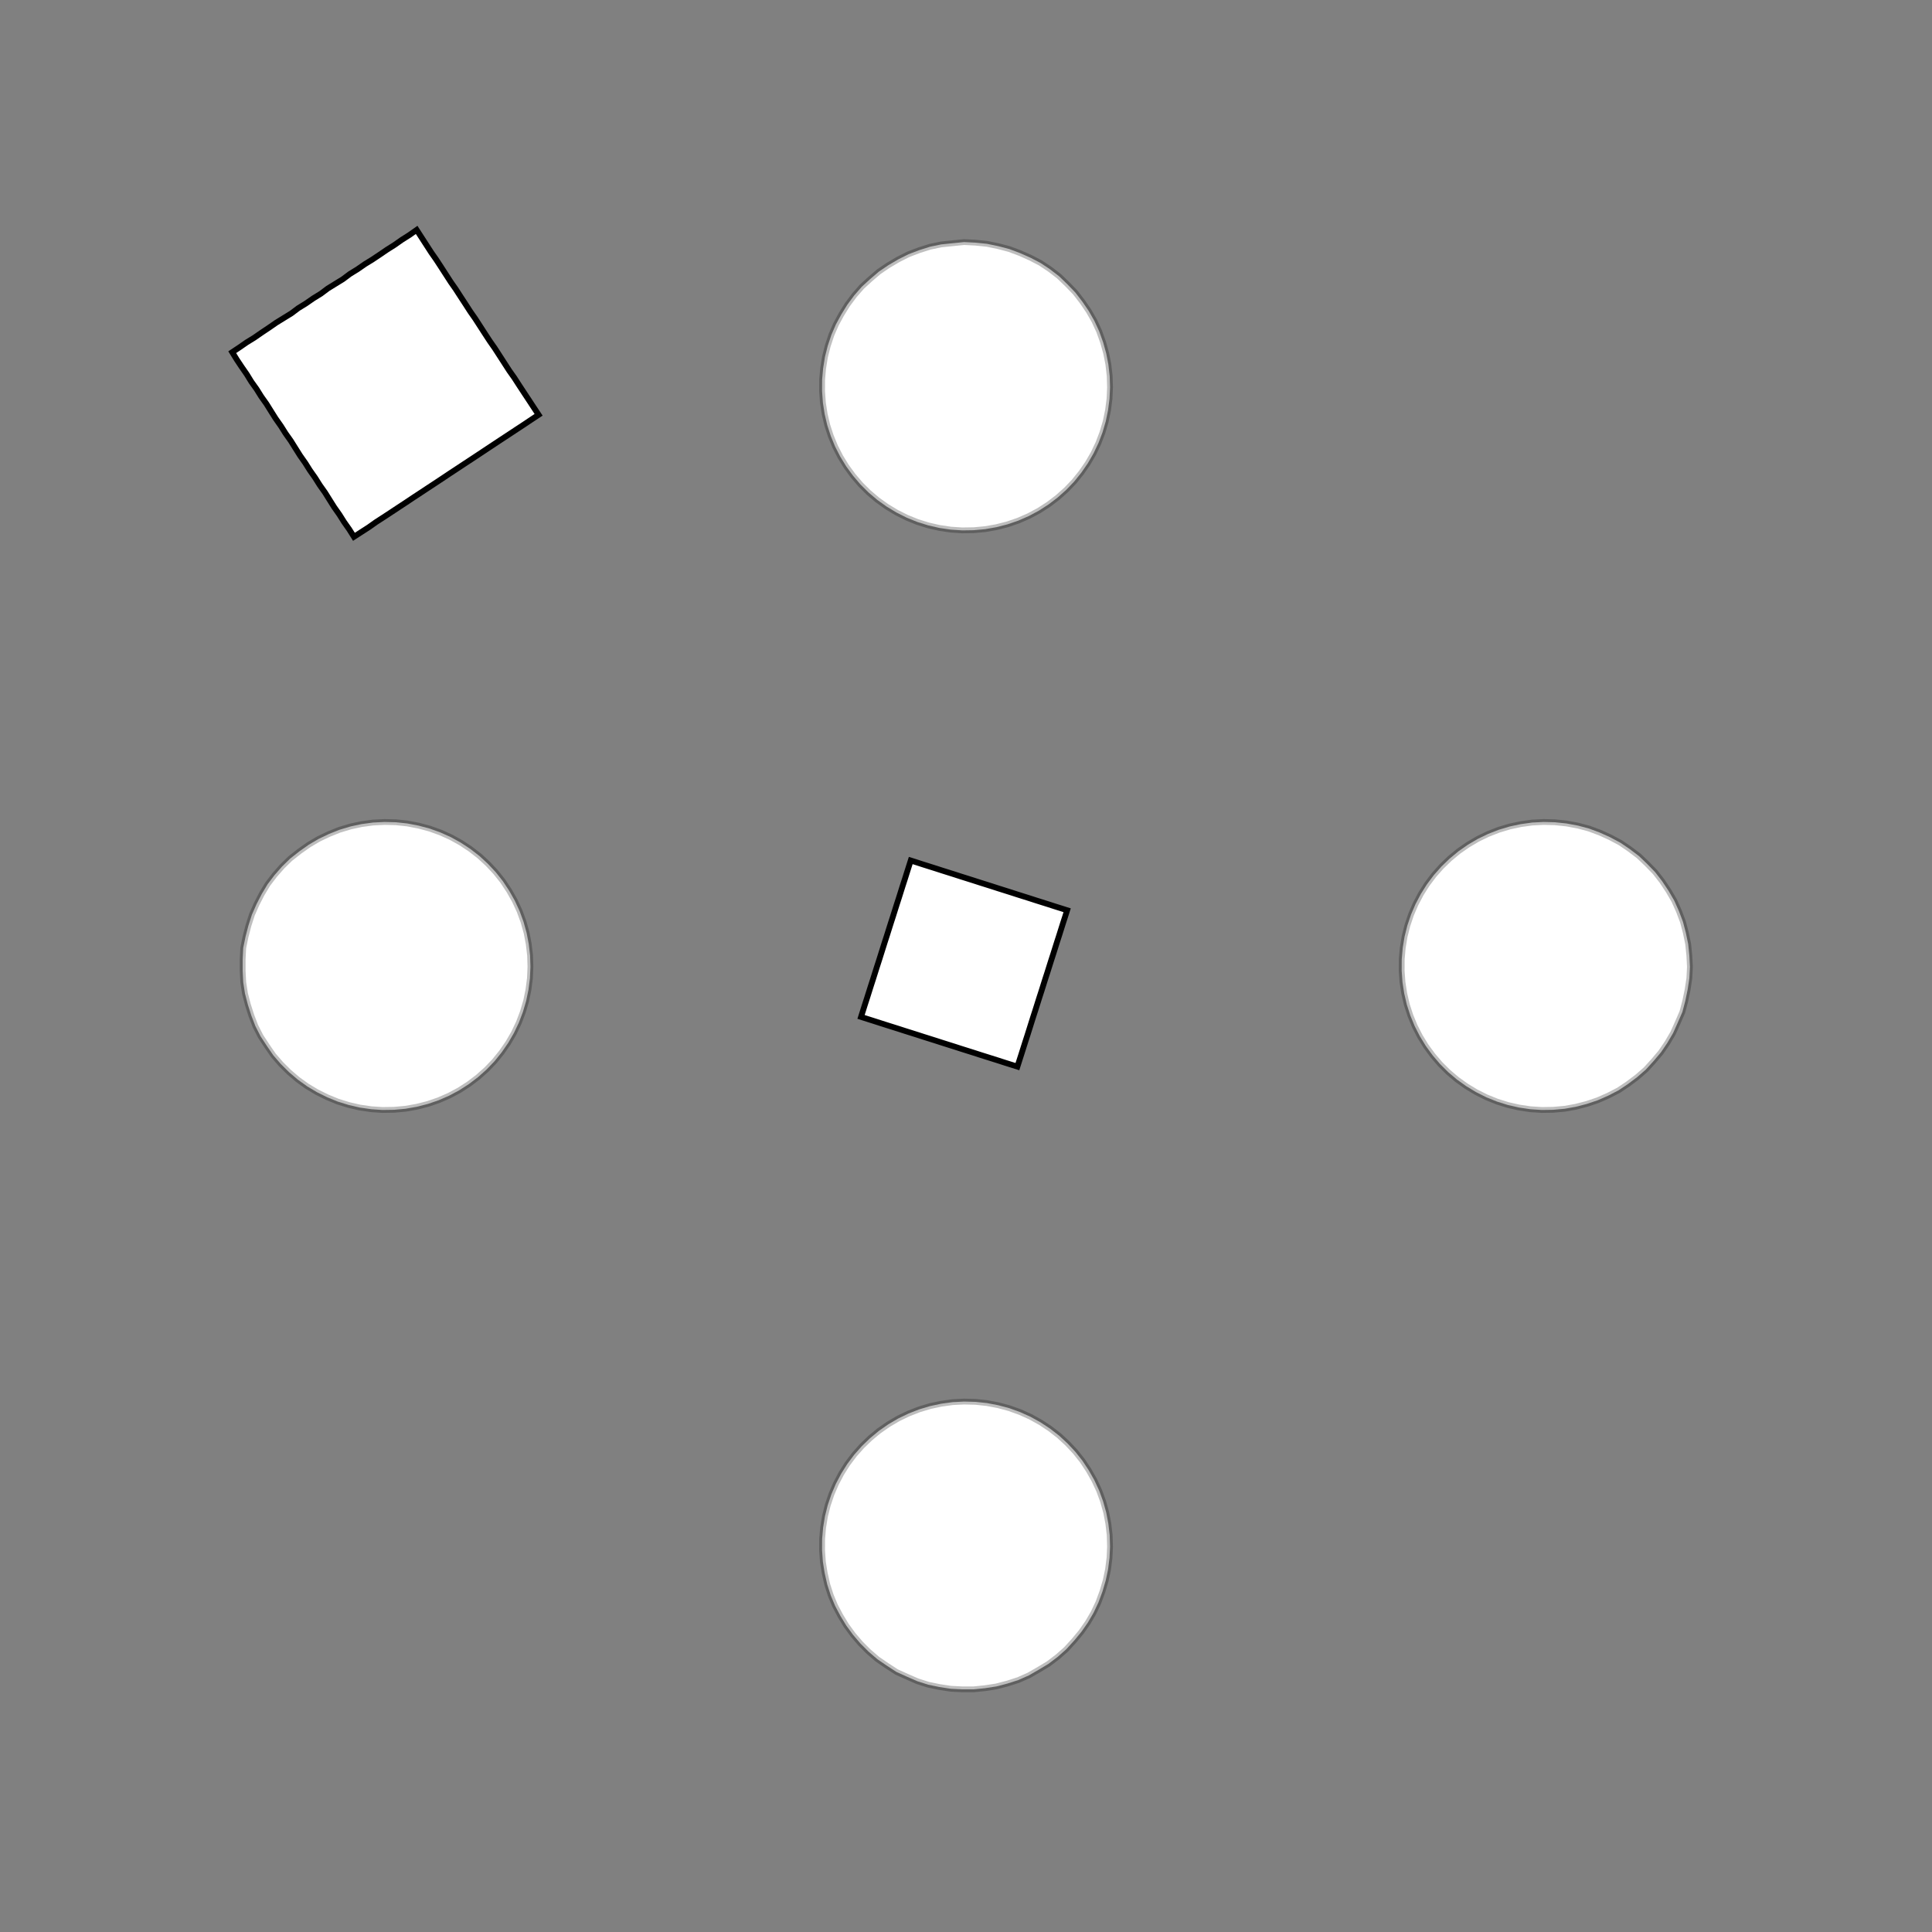 <!DOCTYPE svg>
<svg xmlns="http://www.w3.org/2000/svg" xmlns:xlink="http://www.w3.org/1999/xlink" width="1000" height="1000">
<rect width="100%" height="100%" fill="#808080" stroke="none"/>
<g transform="translate(500,500)">
<g transform="scale(3,3)">
<path stroke="rgb(0,0,0)" stroke-opacity="1" fill="rgb(255,255,255)" fill-opacity="1" d="M-624.9 -575.9 L-624.9 -577.9 L-624.9 -579.8 L-624.9 -581.8 L-624.9 -583.8 L-624.8 -585.8 L-624.8 -587.8 L-624.8 -589.8 L-624.8 -591.7 L-624.8 -593.7 L-624.8 -595.7 L-624.8 -597.7 L-624.8 -599.7 L-624.7 -601.6 L-624.7 -603.6 L-624.7 -605.6 L-624.7 -607.6 L-624.7 -609.6 L-624.7 -611.5 L-624.7 -613.5 L-624.7 -615.5 L-624.6 -617.5 L-624.6 -619.5 L-624.6 -621.4 L-624.6 -623.4 L-624.6 -625.4 L-622.6 -625.4 L-620.6 -625.4 L-618.7 -625.4 L-616.7 -625.4 L-614.7 -625.3 L-612.7 -625.3 L-610.7 -625.3 L-608.7 -625.3 L-606.8 -625.3 L-604.8 -625.3 L-602.8 -625.3 L-600.8 -625.2 L-598.8 -625.2 L-596.9 -625.2 L-594.9 -625.2 L-592.9 -625.2 L-590.9 -625.2 L-588.9 -625.2 L-587 -625.2 L-585 -625.1 L-583 -625.1 L-581 -625.1 L-579 -625.1 L-577.1 -625.1 L-575.1 -625.1 L-575.1 -623.1 L-575.1 -621.1 L-575.1 -619.1 L-575.1 -617.2 L-575.1 -615.2 L-575.2 -613.2 L-575.2 -611.2 L-575.2 -609.2 L-575.2 -607.3 L-575.2 -605.3 L-575.2 -603.3 L-575.2 -601.3 L-575.2 -599.3 L-575.3 -597.4 L-575.3 -595.4 L-575.3 -593.4 L-575.3 -591.4 L-575.3 -589.4 L-575.3 -587.5 L-575.3 -585.5 L-575.3 -583.5 L-575.4 -581.5 L-575.4 -579.5 L-575.4 -577.5 L-575.4 -575.6 L-577.4 -575.6 L-579.4 -575.6 L-581.3 -575.6 L-583.3 -575.6 L-585.3 -575.6 L-587.3 -575.6 L-589.3 -575.7 L-591.2 -575.7 L-593.2 -575.7 L-595.2 -575.7 L-597.2 -575.7 L-599.2 -575.7 L-601.1 -575.7 L-603.1 -575.7 L-605.1 -575.8 L-607.1 -575.8 L-609.1 -575.8 L-611 -575.8 L-613 -575.8 L-615 -575.8 L-617 -575.8 L-619 -575.8 L-621 -575.9 L-622.9 -575.9 L-624.9 -575.9 Z " />
<path stroke="rgb(0,0,0)" stroke-opacity="0.256" fill="rgb(255,255,255)" fill-opacity="1" d="M-175.1 -299.8 L-175.2 -297.9 L-175.5 -295.9 L-175.9 -294 L-176.4 -292.1 L-177.2 -290.2 L-178 -288.4 L-179 -286.7 L-180.1 -285.1 L-181.4 -283.6 L-182.7 -282.1 L-184.2 -280.8 L-185.8 -279.6 L-187.4 -278.6 L-189.2 -277.6 L-191 -276.8 L-192.9 -276.2 L-194.8 -275.7 L-196.7 -275.4 L-198.7 -275.2 L-200.7 -275.2 L-202.6 -275.3 L-204.6 -275.6 L-206.5 -276 L-208.4 -276.6 L-210.2 -277.4 L-212 -278.2 L-213.7 -279.3 L-215.3 -280.4 L-216.8 -281.7 L-218.2 -283.1 L-219.5 -284.6 L-220.6 -286.2 L-221.7 -287.9 L-222.6 -289.6 L-223.3 -291.4 L-223.9 -293.3 L-224.4 -295.3 L-224.7 -297.2 L-224.8 -299.2 L-224.8 -301.2 L-224.7 -303.1 L-224.3 -305.1 L-223.8 -307 L-223.2 -308.9 L-222.4 -310.7 L-221.5 -312.4 L-220.5 -314.1 L-219.3 -315.7 L-218 -317.2 L-216.6 -318.5 L-215 -319.8 L-213.4 -320.9 L-211.7 -321.9 L-209.9 -322.8 L-208.1 -323.5 L-206.2 -324.1 L-204.3 -324.5 L-202.3 -324.7 L-200.3 -324.9 L-198.4 -324.8 L-196.4 -324.6 L-194.4 -324.2 L-192.5 -323.7 L-190.7 -323 L-188.9 -322.2 L-187.1 -321.3 L-185.5 -320.2 L-183.9 -319 L-182.5 -317.6 L-181.1 -316.2 L-179.9 -314.6 L-178.8 -313 L-177.8 -311.3 L-177 -309.5 L-176.3 -307.6 L-175.8 -305.7 L-175.4 -303.8 L-175.2 -301.8 L-175.1 -299.8 Z " />
<path stroke="rgb(0,0,0)" stroke-opacity="1" fill="rgb(255,255,255)" fill-opacity="1" d="M-424.9 -575.9 L-424.9 -577.9 L-424.9 -579.8 L-424.9 -581.8 L-424.9 -583.8 L-424.8 -585.8 L-424.8 -587.8 L-424.8 -589.8 L-424.8 -591.7 L-424.8 -593.7 L-424.8 -595.7 L-424.8 -597.7 L-424.8 -599.7 L-424.7 -601.6 L-424.7 -603.6 L-424.7 -605.6 L-424.7 -607.6 L-424.7 -609.6 L-424.7 -611.5 L-424.7 -613.5 L-424.7 -615.5 L-424.6 -617.5 L-424.6 -619.5 L-424.6 -621.4 L-424.6 -623.4 L-424.6 -625.4 L-422.6 -625.4 L-420.6 -625.4 L-418.7 -625.4 L-416.7 -625.4 L-414.7 -625.3 L-412.7 -625.3 L-410.7 -625.3 L-408.7 -625.3 L-406.8 -625.3 L-404.8 -625.3 L-402.8 -625.3 L-400.8 -625.2 L-398.8 -625.2 L-396.9 -625.2 L-394.9 -625.2 L-392.9 -625.2 L-390.9 -625.2 L-388.9 -625.2 L-387 -625.2 L-385 -625.1 L-383 -625.1 L-381 -625.1 L-379 -625.1 L-377.1 -625.1 L-375.1 -625.1 L-375.1 -623.1 L-375.1 -621.1 L-375.1 -619.1 L-375.1 -617.2 L-375.1 -615.2 L-375.2 -613.2 L-375.2 -611.2 L-375.2 -609.2 L-375.2 -607.3 L-375.2 -605.3 L-375.2 -603.3 L-375.2 -601.3 L-375.2 -599.3 L-375.3 -597.4 L-375.3 -595.4 L-375.3 -593.4 L-375.3 -591.4 L-375.3 -589.4 L-375.3 -587.5 L-375.3 -585.5 L-375.3 -583.5 L-375.4 -581.5 L-375.4 -579.5 L-375.4 -577.5 L-375.4 -575.6 L-377.4 -575.6 L-379.4 -575.6 L-381.3 -575.6 L-383.3 -575.6 L-385.3 -575.6 L-387.3 -575.6 L-389.3 -575.7 L-391.2 -575.7 L-393.2 -575.7 L-395.2 -575.7 L-397.2 -575.7 L-399.2 -575.7 L-401.1 -575.7 L-403.1 -575.7 L-405.1 -575.8 L-407.1 -575.8 L-409.1 -575.8 L-411 -575.8 L-413 -575.8 L-415 -575.8 L-417 -575.8 L-419 -575.8 L-421 -575.9 L-422.9 -575.9 L-424.9 -575.9 Z " />
<path stroke="rgb(0,0,0)" stroke-opacity="0.256" fill="rgb(255,255,255)" fill-opacity="1" d="M24.85 -299.8 L24.76 -297.9 L24.51 -295.9 L24.11 -294 L23.55 -292.1 L22.85 -290.2 L22 -288.4 L21.01 -286.7 L19.89 -285.1 L18.65 -283.6 L17.28 -282.1 L15.81 -280.8 L14.23 -279.6 L12.57 -278.6 L10.83 -277.6 L9.017 -276.8 L7.148 -276.2 L5.235 -275.7 L3.288 -275.4 L1.321 -275.2 L-0.655 -275.2 L-2.627 -275.3 L-4.581 -275.6 L-6.507 -276 L-8.392 -276.6 L-10.22 -277.4 L-11.99 -278.2 L-13.68 -279.3 L-15.29 -280.4 L-16.8 -281.7 L-18.2 -283.1 L-19.48 -284.6 L-20.65 -286.2 L-21.68 -287.9 L-22.58 -289.6 L-23.33 -291.4 L-23.94 -293.3 L-24.39 -295.3 L-24.69 -297.2 L-24.83 -299.2 L-24.82 -301.2 L-24.65 -303.1 L-24.33 -305.1 L-23.85 -307 L-23.22 -308.9 L-22.44 -310.7 L-21.52 -312.4 L-20.47 -314.1 L-19.28 -315.7 L-17.97 -317.2 L-16.55 -318.5 L-15.03 -319.8 L-13.41 -320.9 L-11.71 -321.9 L-9.927 -322.8 L-8.085 -323.5 L-6.193 -324.1 L-4.261 -324.5 L-2.303 -324.7 L-0.33 -324.9 L1.646 -324.8 L3.611 -324.6 L5.553 -324.2 L7.46 -323.7 L9.319 -323 L11.12 -322.2 L12.85 -321.3 L14.5 -320.2 L16.06 -319 L17.51 -317.6 L18.86 -316.2 L20.09 -314.6 L21.18 -313 L22.15 -311.3 L22.98 -309.5 L23.66 -307.6 L24.19 -305.7 L24.56 -303.8 L24.79 -301.8 L24.85 -299.8 Z " />
<path stroke="rgb(0,0,0)" stroke-opacity="1" fill="rgb(255,255,255)" fill-opacity="1" d="M-224.9 -575.9 L-224.9 -577.9 L-224.9 -579.8 L-224.9 -581.8 L-224.9 -583.8 L-224.8 -585.8 L-224.8 -587.8 L-224.8 -589.8 L-224.8 -591.7 L-224.8 -593.7 L-224.8 -595.7 L-224.8 -597.7 L-224.8 -599.7 L-224.7 -601.6 L-224.7 -603.6 L-224.7 -605.6 L-224.7 -607.6 L-224.7 -609.6 L-224.7 -611.5 L-224.7 -613.5 L-224.7 -615.5 L-224.6 -617.5 L-224.6 -619.5 L-224.6 -621.4 L-224.6 -623.4 L-224.6 -625.4 L-222.6 -625.4 L-220.6 -625.4 L-218.7 -625.4 L-216.7 -625.4 L-214.7 -625.3 L-212.7 -625.3 L-210.7 -625.3 L-208.7 -625.3 L-206.8 -625.3 L-204.8 -625.3 L-202.8 -625.3 L-200.8 -625.2 L-198.8 -625.2 L-196.9 -625.2 L-194.9 -625.2 L-192.9 -625.2 L-190.9 -625.2 L-188.9 -625.2 L-187 -625.2 L-185 -625.1 L-183 -625.1 L-181 -625.1 L-179 -625.1 L-177.1 -625.1 L-175.1 -625.1 L-175.1 -623.1 L-175.1 -621.1 L-175.1 -619.1 L-175.1 -617.2 L-175.1 -615.2 L-175.2 -613.2 L-175.2 -611.2 L-175.2 -609.2 L-175.2 -607.3 L-175.2 -605.3 L-175.2 -603.3 L-175.2 -601.3 L-175.2 -599.3 L-175.3 -597.4 L-175.3 -595.4 L-175.3 -593.4 L-175.3 -591.4 L-175.3 -589.4 L-175.3 -587.5 L-175.3 -585.5 L-175.3 -583.5 L-175.4 -581.5 L-175.4 -579.5 L-175.4 -577.5 L-175.4 -575.6 L-177.4 -575.6 L-179.4 -575.6 L-181.3 -575.6 L-183.3 -575.6 L-185.3 -575.6 L-187.3 -575.6 L-189.3 -575.7 L-191.2 -575.7 L-193.2 -575.7 L-195.2 -575.7 L-197.2 -575.7 L-199.2 -575.7 L-201.1 -575.7 L-203.1 -575.7 L-205.1 -575.8 L-207.1 -575.8 L-209.1 -575.8 L-211 -575.8 L-213 -575.8 L-215 -575.8 L-217 -575.8 L-219 -575.8 L-221 -575.9 L-222.9 -575.9 L-224.9 -575.9 Z " />
<path stroke="rgb(0,0,0)" stroke-opacity="0.256" fill="rgb(255,255,255)" fill-opacity="1" d="M224.9 -299.8 L224.8 -297.9 L224.5 -295.9 L224.1 -294 L223.6 -292.1 L222.8 -290.2 L222 -288.4 L221 -286.7 L219.9 -285.1 L218.6 -283.6 L217.3 -282.1 L215.8 -280.8 L214.2 -279.6 L212.6 -278.6 L210.8 -277.6 L209 -276.8 L207.1 -276.2 L205.2 -275.7 L203.3 -275.4 L201.3 -275.2 L199.3 -275.2 L197.4 -275.3 L195.4 -275.6 L193.5 -276 L191.6 -276.6 L189.8 -277.4 L188 -278.2 L186.3 -279.3 L184.7 -280.4 L183.2 -281.7 L181.8 -283.1 L180.5 -284.6 L179.4 -286.2 L178.3 -287.9 L177.4 -289.6 L176.7 -291.4 L176.1 -293.3 L175.6 -295.3 L175.3 -297.2 L175.2 -299.2 L175.2 -301.2 L175.3 -303.1 L175.7 -305.1 L176.2 -307 L176.8 -308.9 L177.6 -310.7 L178.5 -312.4 L179.5 -314.1 L180.7 -315.7 L182 -317.2 L183.4 -318.5 L185 -319.8 L186.6 -320.9 L188.3 -321.9 L190.1 -322.8 L191.9 -323.5 L193.8 -324.1 L195.7 -324.5 L197.7 -324.7 L199.7 -324.9 L201.6 -324.8 L203.6 -324.6 L205.6 -324.2 L207.5 -323.7 L209.3 -323 L211.1 -322.2 L212.9 -321.3 L214.5 -320.2 L216.1 -319 L217.5 -317.6 L218.9 -316.2 L220.1 -314.6 L221.2 -313 L222.2 -311.3 L223 -309.5 L223.7 -307.6 L224.2 -305.7 L224.6 -303.8 L224.8 -301.8 L224.9 -299.8 Z " />
<path stroke="rgb(0,0,0)" stroke-opacity="1" fill="rgb(255,255,255)" fill-opacity="1" d="M-24.75 -575.8 L-24.75 -577.8 L-24.74 -579.8 L-24.74 -581.8 L-24.74 -583.7 L-24.73 -585.7 L-24.73 -587.7 L-24.73 -589.7 L-24.72 -591.6 L-24.72 -593.6 L-24.71 -595.6 L-24.71 -597.6 L-24.71 -599.5 L-24.7 -601.5 L-24.7 -603.5 L-24.7 -605.5 L-24.69 -607.5 L-24.69 -609.4 L-24.68 -611.4 L-24.68 -613.4 L-24.68 -615.4 L-24.67 -617.3 L-24.67 -619.3 L-24.67 -621.3 L-24.66 -623.3 L-24.66 -625.2 L-22.68 -625.2 L-20.7 -625.2 L-18.73 -625.2 L-16.75 -625.2 L-14.77 -625.2 L-12.8 -625.2 L-10.82 -625.2 L-8.844 -625.2 L-6.867 -625.2 L-4.891 -625.2 L-2.914 -625.2 L-0.937 -625.2 L1.039 -625.2 L3.016 -625.2 L4.993 -625.2 L6.969 -625.2 L8.946 -625.2 L10.92 -625.2 L12.9 -625.2 L14.88 -625.2 L16.85 -625.2 L18.83 -625.2 L20.81 -625.2 L22.78 -625.2 L24.76 -625.1 L24.76 -623.2 L24.75 -621.2 L24.75 -619.2 L24.74 -617.2 L24.74 -615.3 L24.74 -613.3 L24.73 -611.3 L24.73 -609.3 L24.73 -607.4 L24.72 -605.4 L24.72 -603.4 L24.71 -601.4 L24.71 -599.4 L24.71 -597.5 L24.7 -595.5 L24.7 -593.5 L24.7 -591.5 L24.69 -589.6 L24.69 -587.6 L24.68 -585.6 L24.68 -583.6 L24.68 -581.7 L24.67 -579.7 L24.67 -577.7 L24.67 -575.7 L22.69 -575.7 L20.71 -575.7 L18.74 -575.7 L16.76 -575.7 L14.78 -575.7 L12.81 -575.8 L10.83 -575.8 L8.852 -575.8 L6.876 -575.8 L4.899 -575.8 L2.922 -575.8 L0.946 -575.8 L-1.031 -575.8 L-3.008 -575.8 L-4.985 -575.8 L-6.961 -575.8 L-8.938 -575.8 L-10.91 -575.8 L-12.89 -575.8 L-14.87 -575.8 L-16.84 -575.8 L-18.82 -575.8 L-20.8 -575.8 L-22.77 -575.8 L-24.75 -575.8 Z " />
<path stroke="rgb(0,0,0)" stroke-opacity="0.256" fill="rgb(255,255,255)" fill-opacity="1" d="M-275.1 -199.8 L-275.2 -197.9 L-275.5 -195.9 L-275.9 -194 L-276.4 -192.1 L-277.2 -190.2 L-278 -188.4 L-279 -186.7 L-280.1 -185.1 L-281.4 -183.6 L-282.7 -182.1 L-284.2 -180.8 L-285.8 -179.6 L-287.4 -178.6 L-289.2 -177.6 L-291 -176.8 L-292.9 -176.2 L-294.8 -175.7 L-296.7 -175.4 L-298.7 -175.2 L-300.7 -175.2 L-302.6 -175.3 L-304.6 -175.6 L-306.5 -176 L-308.4 -176.6 L-310.2 -177.4 L-312 -178.2 L-313.7 -179.3 L-315.3 -180.4 L-316.8 -181.7 L-318.2 -183.1 L-319.5 -184.6 L-320.6 -186.2 L-321.7 -187.9 L-322.6 -189.6 L-323.3 -191.4 L-323.9 -193.3 L-324.4 -195.3 L-324.7 -197.2 L-324.8 -199.2 L-324.8 -201.2 L-324.7 -203.1 L-324.3 -205.1 L-323.8 -207 L-323.2 -208.9 L-322.4 -210.7 L-321.5 -212.4 L-320.5 -214.1 L-319.3 -215.7 L-318 -217.2 L-316.6 -218.5 L-315 -219.8 L-313.4 -220.9 L-311.7 -221.9 L-309.9 -222.8 L-308.1 -223.5 L-306.2 -224.1 L-304.3 -224.5 L-302.3 -224.7 L-300.3 -224.9 L-298.4 -224.8 L-296.4 -224.6 L-294.4 -224.2 L-292.5 -223.7 L-290.7 -223 L-288.9 -222.2 L-287.1 -221.3 L-285.5 -220.2 L-283.9 -219 L-282.5 -217.6 L-281.1 -216.2 L-279.9 -214.6 L-278.8 -213 L-277.8 -211.3 L-277 -209.5 L-276.3 -207.6 L-275.8 -205.7 L-275.4 -203.8 L-275.2 -201.8 L-275.1 -199.8 Z " />
<path stroke="rgb(0,0,0)" stroke-opacity="1" fill="rgb(255,255,255)" fill-opacity="1" d="M-524.9 -475.9 L-524.9 -477.9 L-524.9 -479.8 L-524.9 -481.8 L-524.9 -483.8 L-524.8 -485.8 L-524.8 -487.8 L-524.8 -489.8 L-524.8 -491.7 L-524.8 -493.7 L-524.8 -495.7 L-524.8 -497.7 L-524.8 -499.7 L-524.7 -501.6 L-524.7 -503.6 L-524.7 -505.6 L-524.7 -507.6 L-524.7 -509.6 L-524.7 -511.5 L-524.7 -513.5 L-524.7 -515.5 L-524.6 -517.5 L-524.6 -519.5 L-524.6 -521.4 L-524.6 -523.4 L-524.6 -525.4 L-522.6 -525.4 L-520.6 -525.4 L-518.7 -525.4 L-516.7 -525.4 L-514.7 -525.3 L-512.7 -525.3 L-510.7 -525.3 L-508.7 -525.3 L-506.8 -525.3 L-504.8 -525.3 L-502.8 -525.3 L-500.8 -525.2 L-498.8 -525.2 L-496.9 -525.2 L-494.9 -525.2 L-492.9 -525.2 L-490.9 -525.2 L-488.9 -525.2 L-487 -525.2 L-485 -525.1 L-483 -525.1 L-481 -525.1 L-479 -525.1 L-477.1 -525.1 L-475.1 -525.1 L-475.1 -523.1 L-475.1 -521.1 L-475.1 -519.1 L-475.1 -517.2 L-475.1 -515.2 L-475.2 -513.2 L-475.2 -511.2 L-475.2 -509.2 L-475.2 -507.3 L-475.2 -505.3 L-475.2 -503.3 L-475.2 -501.3 L-475.2 -499.3 L-475.3 -497.4 L-475.3 -495.4 L-475.3 -493.4 L-475.3 -491.4 L-475.3 -489.4 L-475.3 -487.5 L-475.3 -485.5 L-475.3 -483.5 L-475.4 -481.5 L-475.4 -479.5 L-475.4 -477.5 L-475.4 -475.6 L-477.4 -475.6 L-479.4 -475.6 L-481.3 -475.6 L-483.3 -475.6 L-485.3 -475.6 L-487.3 -475.6 L-489.3 -475.7 L-491.2 -475.7 L-493.2 -475.7 L-495.2 -475.7 L-497.2 -475.7 L-499.2 -475.7 L-501.1 -475.7 L-503.1 -475.7 L-505.1 -475.8 L-507.1 -475.8 L-509.1 -475.8 L-511 -475.8 L-513 -475.8 L-515 -475.8 L-517 -475.8 L-519 -475.8 L-521 -475.9 L-522.9 -475.9 L-524.9 -475.9 Z " />
<path stroke="rgb(0,0,0)" stroke-opacity="0.256" fill="rgb(255,255,255)" fill-opacity="1" d="M-75.15 -199.8 L-75.24 -197.9 L-75.49 -195.9 L-75.89 -194 L-76.45 -192.1 L-77.15 -190.2 L-78 -188.4 L-78.99 -186.7 L-80.11 -185.1 L-81.35 -183.6 L-82.72 -182.1 L-84.19 -180.8 L-85.77 -179.6 L-87.43 -178.6 L-89.17 -177.6 L-90.98 -176.8 L-92.85 -176.2 L-94.77 -175.7 L-96.71 -175.4 L-98.68 -175.2 L-100.7 -175.2 L-102.6 -175.3 L-104.6 -175.6 L-106.5 -176 L-108.4 -176.6 L-110.2 -177.4 L-112 -178.2 L-113.7 -179.3 L-115.3 -180.4 L-116.8 -181.7 L-118.2 -183.1 L-119.5 -184.6 L-120.6 -186.2 L-121.7 -187.9 L-122.6 -189.6 L-123.3 -191.4 L-123.9 -193.3 L-124.4 -195.3 L-124.7 -197.2 L-124.8 -199.2 L-124.8 -201.2 L-124.7 -203.1 L-124.3 -205.1 L-123.8 -207 L-123.2 -208.9 L-122.4 -210.7 L-121.5 -212.4 L-120.5 -214.1 L-119.3 -215.7 L-118 -217.2 L-116.6 -218.5 L-115 -219.8 L-113.4 -220.9 L-111.7 -221.9 L-109.9 -222.8 L-108.1 -223.5 L-106.2 -224.1 L-104.3 -224.5 L-102.3 -224.7 L-100.3 -224.9 L-98.35 -224.8 L-96.39 -224.6 L-94.45 -224.2 L-92.54 -223.7 L-90.68 -223 L-88.88 -222.2 L-87.15 -221.3 L-85.5 -220.2 L-83.94 -219 L-82.49 -217.6 L-81.14 -216.2 L-79.91 -214.6 L-78.82 -213 L-77.85 -211.3 L-77.02 -209.5 L-76.34 -207.6 L-75.81 -205.7 L-75.44 -203.8 L-75.21 -201.8 L-75.15 -199.8 Z " />
<path stroke="rgb(0,0,0)" stroke-opacity="1" fill="rgb(255,255,255)" fill-opacity="1" d="M-324.9 -475.9 L-324.9 -477.9 L-324.9 -479.8 L-324.9 -481.8 L-324.9 -483.8 L-324.8 -485.8 L-324.8 -487.8 L-324.8 -489.8 L-324.8 -491.7 L-324.8 -493.7 L-324.8 -495.7 L-324.8 -497.7 L-324.8 -499.7 L-324.7 -501.6 L-324.7 -503.6 L-324.7 -505.6 L-324.7 -507.6 L-324.7 -509.6 L-324.7 -511.5 L-324.7 -513.5 L-324.7 -515.5 L-324.6 -517.5 L-324.6 -519.5 L-324.6 -521.4 L-324.6 -523.4 L-324.6 -525.4 L-322.6 -525.4 L-320.6 -525.4 L-318.7 -525.4 L-316.7 -525.4 L-314.7 -525.3 L-312.7 -525.3 L-310.7 -525.3 L-308.7 -525.3 L-306.8 -525.3 L-304.8 -525.3 L-302.8 -525.3 L-300.8 -525.2 L-298.8 -525.2 L-296.9 -525.2 L-294.9 -525.2 L-292.9 -525.2 L-290.9 -525.2 L-288.9 -525.2 L-287 -525.2 L-285 -525.1 L-283 -525.1 L-281 -525.1 L-279 -525.1 L-277.1 -525.1 L-275.1 -525.1 L-275.1 -523.1 L-275.1 -521.1 L-275.1 -519.1 L-275.1 -517.2 L-275.1 -515.2 L-275.2 -513.2 L-275.2 -511.2 L-275.2 -509.2 L-275.2 -507.3 L-275.2 -505.3 L-275.2 -503.3 L-275.2 -501.3 L-275.2 -499.3 L-275.3 -497.4 L-275.3 -495.4 L-275.3 -493.4 L-275.3 -491.4 L-275.3 -489.4 L-275.3 -487.5 L-275.3 -485.5 L-275.3 -483.5 L-275.4 -481.5 L-275.4 -479.5 L-275.4 -477.5 L-275.4 -475.6 L-277.4 -475.6 L-279.4 -475.6 L-281.3 -475.6 L-283.3 -475.6 L-285.3 -475.6 L-287.3 -475.6 L-289.3 -475.7 L-291.2 -475.7 L-293.2 -475.7 L-295.2 -475.7 L-297.2 -475.7 L-299.2 -475.7 L-301.1 -475.7 L-303.1 -475.7 L-305.1 -475.8 L-307.1 -475.8 L-309.1 -475.8 L-311 -475.8 L-313 -475.8 L-315 -475.8 L-317 -475.8 L-319 -475.8 L-321 -475.9 L-322.9 -475.9 L-324.9 -475.9 Z " />
<path stroke="rgb(0,0,0)" stroke-opacity="0.256" fill="rgb(255,255,255)" fill-opacity="1" d="M124.9 -199.8 L124.8 -197.9 L124.5 -195.9 L124.1 -194 L123.6 -192.1 L122.8 -190.2 L122 -188.4 L121 -186.7 L119.9 -185.1 L118.6 -183.6 L117.3 -182.1 L115.8 -180.8 L114.2 -179.6 L112.6 -178.6 L110.8 -177.6 L109 -176.8 L107.1 -176.2 L105.2 -175.7 L103.3 -175.4 L101.3 -175.2 L99.35 -175.2 L97.37 -175.3 L95.42 -175.6 L93.49 -176 L91.61 -176.6 L89.78 -177.4 L88.01 -178.2 L86.32 -179.3 L84.71 -180.4 L83.2 -181.7 L81.8 -183.1 L80.52 -184.6 L79.35 -186.2 L78.32 -187.9 L77.42 -189.6 L76.67 -191.4 L76.06 -193.3 L75.61 -195.3 L75.31 -197.2 L75.17 -199.2 L75.18 -201.2 L75.35 -203.1 L75.67 -205.1 L76.15 -207 L76.78 -208.9 L77.56 -210.7 L78.48 -212.4 L79.53 -214.1 L80.72 -215.7 L82.03 -217.2 L83.45 -218.5 L84.97 -219.8 L86.59 -220.9 L88.29 -221.9 L90.07 -222.8 L91.91 -223.5 L93.81 -224.1 L95.74 -224.5 L97.7 -224.7 L99.67 -224.9 L101.6 -224.8 L103.6 -224.6 L105.6 -224.2 L107.5 -223.7 L109.3 -223 L111.1 -222.2 L112.9 -221.3 L114.5 -220.2 L116.1 -219 L117.5 -217.6 L118.9 -216.2 L120.1 -214.6 L121.2 -213 L122.2 -211.3 L123 -209.5 L123.7 -207.6 L124.2 -205.7 L124.6 -203.8 L124.8 -201.8 L124.9 -199.8 Z " />
<path stroke="rgb(0,0,0)" stroke-opacity="1" fill="rgb(255,255,255)" fill-opacity="1" d="M-124.8 -475.8 L-124.7 -477.8 L-124.7 -479.8 L-124.7 -481.8 L-124.7 -483.7 L-124.7 -485.7 L-124.7 -487.7 L-124.7 -489.7 L-124.7 -491.6 L-124.7 -493.6 L-124.7 -495.6 L-124.7 -497.6 L-124.7 -499.5 L-124.7 -501.5 L-124.7 -503.5 L-124.7 -505.5 L-124.7 -507.5 L-124.7 -509.4 L-124.7 -511.4 L-124.7 -513.4 L-124.7 -515.4 L-124.7 -517.3 L-124.7 -519.3 L-124.7 -521.3 L-124.7 -523.3 L-124.7 -525.2 L-122.7 -525.2 L-120.7 -525.2 L-118.7 -525.2 L-116.8 -525.2 L-114.8 -525.2 L-112.8 -525.2 L-110.8 -525.2 L-108.8 -525.2 L-106.9 -525.2 L-104.9 -525.2 L-102.9 -525.2 L-100.9 -525.2 L-98.96 -525.2 L-96.98 -525.2 L-95.01 -525.2 L-93.03 -525.2 L-91.05 -525.2 L-89.08 -525.2 L-87.1 -525.2 L-85.12 -525.2 L-83.15 -525.2 L-81.17 -525.2 L-79.19 -525.2 L-77.22 -525.2 L-75.24 -525.1 L-75.24 -523.2 L-75.25 -521.2 L-75.25 -519.2 L-75.26 -517.2 L-75.26 -515.3 L-75.26 -513.3 L-75.27 -511.3 L-75.27 -509.3 L-75.27 -507.4 L-75.28 -505.4 L-75.28 -503.4 L-75.29 -501.4 L-75.29 -499.4 L-75.29 -497.5 L-75.3 -495.5 L-75.3 -493.5 L-75.3 -491.5 L-75.31 -489.6 L-75.31 -487.6 L-75.32 -485.6 L-75.32 -483.6 L-75.32 -481.7 L-75.33 -479.7 L-75.33 -477.7 L-75.33 -475.7 L-77.31 -475.7 L-79.29 -475.7 L-81.26 -475.7 L-83.24 -475.7 L-85.22 -475.7 L-87.19 -475.8 L-89.17 -475.8 L-91.15 -475.8 L-93.12 -475.8 L-95.1 -475.8 L-97.08 -475.8 L-99.05 -475.8 L-101 -475.8 L-103 -475.8 L-105 -475.8 L-107 -475.8 L-108.9 -475.8 L-110.9 -475.8 L-112.9 -475.8 L-114.9 -475.8 L-116.8 -475.8 L-118.8 -475.8 L-120.8 -475.8 L-122.8 -475.8 L-124.8 -475.8 Z " />
<path stroke="rgb(0,0,0)" stroke-opacity="0.256" fill="rgb(255,255,255)" fill-opacity="1" d="M324.9 -199.8 L324.8 -197.9 L324.5 -195.9 L324.1 -194 L323.6 -192.1 L322.8 -190.2 L322 -188.4 L321 -186.7 L319.9 -185.1 L318.6 -183.6 L317.3 -182.1 L315.8 -180.8 L314.2 -179.6 L312.6 -178.6 L310.8 -177.6 L309 -176.8 L307.1 -176.2 L305.2 -175.7 L303.3 -175.4 L301.3 -175.2 L299.3 -175.2 L297.4 -175.3 L295.4 -175.6 L293.5 -176 L291.6 -176.6 L289.8 -177.4 L288 -178.2 L286.3 -179.3 L284.7 -180.4 L283.2 -181.7 L281.8 -183.1 L280.5 -184.6 L279.4 -186.2 L278.3 -187.9 L277.4 -189.6 L276.7 -191.4 L276.1 -193.3 L275.6 -195.3 L275.3 -197.2 L275.2 -199.2 L275.2 -201.2 L275.3 -203.1 L275.7 -205.1 L276.2 -207 L276.8 -208.9 L277.6 -210.7 L278.5 -212.4 L279.5 -214.1 L280.7 -215.7 L282 -217.2 L283.4 -218.5 L285 -219.8 L286.6 -220.9 L288.3 -221.9 L290.1 -222.8 L291.9 -223.5 L293.8 -224.1 L295.7 -224.5 L297.7 -224.7 L299.7 -224.9 L301.6 -224.8 L303.6 -224.6 L305.6 -224.2 L307.5 -223.7 L309.3 -223 L311.1 -222.2 L312.9 -221.3 L314.5 -220.2 L316.1 -219 L317.5 -217.6 L318.9 -216.2 L320.1 -214.6 L321.2 -213 L322.2 -211.3 L323 -209.5 L323.7 -207.6 L324.2 -205.7 L324.6 -203.8 L324.8 -201.8 L324.9 -199.8 Z " />
<path stroke="rgb(0,0,0)" stroke-opacity="1" fill="rgb(255,255,255)" fill-opacity="1" d="M-624.9 -375.9 L-624.9 -377.9 L-624.9 -379.8 L-624.9 -381.8 L-624.9 -383.8 L-624.8 -385.8 L-624.8 -387.8 L-624.8 -389.8 L-624.8 -391.7 L-624.8 -393.7 L-624.8 -395.7 L-624.8 -397.7 L-624.8 -399.7 L-624.7 -401.6 L-624.7 -403.6 L-624.7 -405.6 L-624.7 -407.6 L-624.7 -409.6 L-624.7 -411.5 L-624.7 -413.5 L-624.7 -415.5 L-624.6 -417.5 L-624.6 -419.5 L-624.6 -421.4 L-624.6 -423.4 L-624.6 -425.4 L-622.6 -425.4 L-620.6 -425.4 L-618.7 -425.4 L-616.7 -425.4 L-614.7 -425.3 L-612.7 -425.3 L-610.7 -425.3 L-608.7 -425.3 L-606.8 -425.3 L-604.8 -425.3 L-602.8 -425.3 L-600.8 -425.2 L-598.8 -425.2 L-596.9 -425.2 L-594.9 -425.2 L-592.9 -425.2 L-590.9 -425.2 L-588.9 -425.2 L-587 -425.2 L-585 -425.1 L-583 -425.1 L-581 -425.1 L-579 -425.1 L-577.1 -425.1 L-575.1 -425.1 L-575.1 -423.1 L-575.1 -421.1 L-575.1 -419.1 L-575.1 -417.2 L-575.1 -415.2 L-575.2 -413.2 L-575.2 -411.2 L-575.2 -409.2 L-575.2 -407.3 L-575.2 -405.3 L-575.2 -403.3 L-575.2 -401.3 L-575.2 -399.3 L-575.3 -397.4 L-575.3 -395.4 L-575.3 -393.4 L-575.3 -391.4 L-575.3 -389.4 L-575.3 -387.5 L-575.3 -385.5 L-575.3 -383.5 L-575.4 -381.5 L-575.4 -379.5 L-575.4 -377.5 L-575.4 -375.6 L-577.4 -375.6 L-579.4 -375.6 L-581.3 -375.6 L-583.3 -375.6 L-585.3 -375.6 L-587.3 -375.6 L-589.3 -375.7 L-591.2 -375.7 L-593.2 -375.7 L-595.2 -375.7 L-597.2 -375.7 L-599.2 -375.7 L-601.1 -375.7 L-603.1 -375.7 L-605.1 -375.8 L-607.1 -375.8 L-609.1 -375.8 L-611 -375.8 L-613 -375.8 L-615 -375.8 L-617 -375.8 L-619 -375.8 L-621 -375.9 L-622.9 -375.9 L-624.9 -375.9 Z " />
<path stroke="rgb(0,0,0)" stroke-opacity="0.256" fill="rgb(255,255,255)" fill-opacity="1" d="M-175.1 -99.84 L-175.2 -97.87 L-175.5 -95.91 L-175.9 -93.97 L-176.4 -92.07 L-177.2 -90.23 L-178 -88.44 L-179 -86.73 L-180.1 -85.11 L-181.4 -83.57 L-182.7 -82.14 L-184.2 -80.83 L-185.8 -79.63 L-187.4 -78.56 L-189.2 -77.63 L-191 -76.84 L-192.9 -76.2 L-194.8 -75.71 L-196.7 -75.37 L-198.7 -75.19 L-200.7 -75.16 L-202.6 -75.29 L-204.6 -75.58 L-206.5 -76.02 L-208.4 -76.61 L-210.2 -77.35 L-212 -78.24 L-213.7 -79.26 L-215.3 -80.41 L-216.8 -81.69 L-218.2 -83.08 L-219.5 -84.58 L-220.6 -86.18 L-221.7 -87.86 L-222.6 -89.62 L-223.3 -91.45 L-223.9 -93.33 L-224.4 -95.25 L-224.7 -97.21 L-224.8 -99.18 L-224.8 -101.2 L-224.7 -103.1 L-224.3 -105.1 L-223.8 -107 L-223.2 -108.9 L-222.4 -110.7 L-221.5 -112.4 L-220.5 -114.1 L-219.3 -115.7 L-218 -117.2 L-216.6 -118.5 L-215 -119.8 L-213.4 -120.9 L-211.7 -121.9 L-209.9 -122.8 L-208.1 -123.5 L-206.2 -124.1 L-204.3 -124.5 L-202.3 -124.7 L-200.3 -124.9 L-198.4 -124.8 L-196.4 -124.6 L-194.4 -124.2 L-192.5 -123.7 L-190.7 -123 L-188.9 -122.2 L-187.1 -121.3 L-185.5 -120.2 L-183.9 -119 L-182.5 -117.6 L-181.1 -116.2 L-179.9 -114.6 L-178.8 -113 L-177.8 -111.3 L-177 -109.5 L-176.3 -107.6 L-175.8 -105.7 L-175.4 -103.8 L-175.2 -101.8 L-175.1 -99.84 Z " />
<path stroke="rgb(0,0,0)" stroke-opacity="1" fill="rgb(255,255,255)" fill-opacity="1" d="M-424.9 -375.9 L-424.9 -377.9 L-424.9 -379.8 L-424.9 -381.8 L-424.9 -383.8 L-424.8 -385.8 L-424.8 -387.8 L-424.8 -389.8 L-424.8 -391.7 L-424.8 -393.7 L-424.8 -395.7 L-424.8 -397.7 L-424.8 -399.7 L-424.7 -401.6 L-424.7 -403.6 L-424.7 -405.6 L-424.7 -407.6 L-424.7 -409.6 L-424.7 -411.5 L-424.7 -413.5 L-424.7 -415.5 L-424.6 -417.5 L-424.6 -419.5 L-424.6 -421.4 L-424.6 -423.4 L-424.6 -425.4 L-422.6 -425.4 L-420.6 -425.4 L-418.7 -425.4 L-416.7 -425.4 L-414.7 -425.3 L-412.7 -425.3 L-410.7 -425.3 L-408.7 -425.3 L-406.8 -425.3 L-404.8 -425.3 L-402.8 -425.3 L-400.8 -425.2 L-398.8 -425.2 L-396.9 -425.2 L-394.9 -425.2 L-392.9 -425.2 L-390.9 -425.2 L-388.9 -425.2 L-387 -425.2 L-385 -425.1 L-383 -425.1 L-381 -425.1 L-379 -425.1 L-377.1 -425.1 L-375.1 -425.1 L-375.1 -423.1 L-375.1 -421.1 L-375.1 -419.1 L-375.1 -417.2 L-375.1 -415.2 L-375.2 -413.2 L-375.2 -411.2 L-375.2 -409.2 L-375.2 -407.3 L-375.2 -405.3 L-375.2 -403.3 L-375.2 -401.3 L-375.2 -399.3 L-375.3 -397.4 L-375.3 -395.4 L-375.3 -393.4 L-375.3 -391.4 L-375.3 -389.4 L-375.3 -387.5 L-375.3 -385.5 L-375.3 -383.5 L-375.4 -381.5 L-375.4 -379.5 L-375.4 -377.5 L-375.4 -375.6 L-377.4 -375.6 L-379.4 -375.6 L-381.3 -375.6 L-383.3 -375.6 L-385.3 -375.6 L-387.3 -375.6 L-389.3 -375.7 L-391.2 -375.7 L-393.2 -375.7 L-395.2 -375.7 L-397.2 -375.7 L-399.2 -375.7 L-401.1 -375.7 L-403.1 -375.7 L-405.1 -375.8 L-407.1 -375.8 L-409.1 -375.8 L-411 -375.8 L-413 -375.8 L-415 -375.8 L-417 -375.8 L-419 -375.8 L-421 -375.9 L-422.9 -375.9 L-424.9 -375.9 Z " />
<path stroke="rgb(0,0,0)" stroke-opacity="0.256" fill="rgb(255,255,255)" fill-opacity="1" d="M24.85 -99.84 L24.76 -97.87 L24.51 -95.91 L24.11 -93.97 L23.55 -92.07 L22.85 -90.23 L22 -88.44 L21.01 -86.73 L19.89 -85.11 L18.65 -83.57 L17.28 -82.14 L15.81 -80.83 L14.23 -79.63 L12.57 -78.56 L10.83 -77.63 L9.017 -76.84 L7.148 -76.2 L5.235 -75.71 L3.288 -75.37 L1.321 -75.19 L-0.655 -75.16 L-2.627 -75.29 L-4.581 -75.58 L-6.507 -76.02 L-8.392 -76.61 L-10.22 -77.35 L-11.99 -78.24 L-13.68 -79.26 L-15.29 -80.41 L-16.8 -81.69 L-18.2 -83.08 L-19.48 -84.58 L-20.65 -86.18 L-21.68 -87.86 L-22.58 -89.62 L-23.33 -91.45 L-23.94 -93.33 L-24.39 -95.25 L-24.69 -97.21 L-24.83 -99.18 L-24.82 -101.2 L-24.65 -103.1 L-24.33 -105.1 L-23.85 -107 L-23.22 -108.9 L-22.44 -110.7 L-21.52 -112.4 L-20.47 -114.1 L-19.28 -115.7 L-17.97 -117.2 L-16.55 -118.5 L-15.03 -119.8 L-13.41 -120.9 L-11.71 -121.9 L-9.927 -122.8 L-8.085 -123.5 L-6.193 -124.1 L-4.261 -124.5 L-2.303 -124.7 L-0.33 -124.9 L1.646 -124.8 L3.611 -124.6 L5.553 -124.2 L7.46 -123.7 L9.319 -123 L11.12 -122.2 L12.85 -121.3 L14.5 -120.2 L16.06 -119 L17.51 -117.6 L18.86 -116.2 L20.09 -114.6 L21.18 -113 L22.15 -111.3 L22.98 -109.5 L23.66 -107.6 L24.19 -105.7 L24.56 -103.8 L24.79 -101.8 L24.85 -99.84 Z " />
<path stroke="rgb(0,0,0)" stroke-opacity="1" fill="rgb(255,255,255)" fill-opacity="1" d="M-224.8 -375.8 L-224.7 -377.8 L-224.7 -379.8 L-224.7 -381.8 L-224.7 -383.7 L-224.7 -385.7 L-224.7 -387.7 L-224.7 -389.7 L-224.7 -391.6 L-224.7 -393.6 L-224.7 -395.6 L-224.7 -397.6 L-224.7 -399.5 L-224.7 -401.5 L-224.7 -403.5 L-224.7 -405.5 L-224.7 -407.5 L-224.7 -409.4 L-224.7 -411.4 L-224.7 -413.4 L-224.7 -415.4 L-224.7 -417.3 L-224.7 -419.3 L-224.7 -421.3 L-224.7 -423.3 L-224.7 -425.2 L-222.7 -425.2 L-220.7 -425.2 L-218.7 -425.2 L-216.8 -425.2 L-214.8 -425.2 L-212.8 -425.2 L-210.8 -425.2 L-208.8 -425.2 L-206.9 -425.2 L-204.9 -425.2 L-202.9 -425.2 L-200.9 -425.2 L-199 -425.2 L-197 -425.2 L-195 -425.2 L-193 -425.2 L-191.1 -425.2 L-189.1 -425.2 L-187.1 -425.2 L-185.1 -425.2 L-183.1 -425.2 L-181.2 -425.2 L-179.2 -425.2 L-177.2 -425.2 L-175.2 -425.1 L-175.2 -423.2 L-175.2 -421.2 L-175.3 -419.2 L-175.3 -417.2 L-175.3 -415.3 L-175.3 -413.3 L-175.3 -411.3 L-175.3 -409.3 L-175.3 -407.4 L-175.3 -405.4 L-175.3 -403.4 L-175.3 -401.4 L-175.3 -399.4 L-175.3 -397.5 L-175.3 -395.5 L-175.3 -393.5 L-175.3 -391.5 L-175.3 -389.6 L-175.3 -387.6 L-175.3 -385.6 L-175.3 -383.6 L-175.3 -381.7 L-175.3 -379.7 L-175.3 -377.7 L-175.3 -375.7 L-177.3 -375.7 L-179.3 -375.7 L-181.3 -375.7 L-183.2 -375.7 L-185.2 -375.7 L-187.2 -375.8 L-189.2 -375.8 L-191.1 -375.8 L-193.1 -375.8 L-195.1 -375.8 L-197.1 -375.8 L-199.1 -375.8 L-201 -375.8 L-203 -375.8 L-205 -375.8 L-207 -375.8 L-208.9 -375.8 L-210.9 -375.8 L-212.9 -375.8 L-214.9 -375.8 L-216.8 -375.8 L-218.8 -375.8 L-220.8 -375.8 L-222.8 -375.8 L-224.8 -375.8 Z " />
<path stroke="rgb(0,0,0)" stroke-opacity="0.256" fill="rgb(255,255,255)" fill-opacity="1" d="M224.9 -99.84 L224.8 -97.87 L224.5 -95.91 L224.1 -93.97 L223.6 -92.07 L222.8 -90.23 L222 -88.44 L221 -86.73 L219.9 -85.11 L218.6 -83.57 L217.3 -82.14 L215.8 -80.83 L214.2 -79.63 L212.6 -78.56 L210.8 -77.63 L209 -76.84 L207.1 -76.2 L205.2 -75.71 L203.3 -75.37 L201.3 -75.19 L199.3 -75.16 L197.4 -75.29 L195.4 -75.58 L193.5 -76.02 L191.6 -76.61 L189.8 -77.35 L188 -78.24 L186.3 -79.26 L184.7 -80.41 L183.2 -81.69 L181.8 -83.08 L180.5 -84.58 L179.4 -86.18 L178.3 -87.86 L177.4 -89.62 L176.7 -91.45 L176.1 -93.33 L175.6 -95.25 L175.3 -97.21 L175.2 -99.18 L175.2 -101.2 L175.3 -103.1 L175.7 -105.1 L176.2 -107 L176.8 -108.9 L177.6 -110.7 L178.5 -112.4 L179.5 -114.1 L180.7 -115.7 L182 -117.2 L183.4 -118.5 L185 -119.8 L186.6 -120.9 L188.3 -121.9 L190.1 -122.8 L191.9 -123.5 L193.8 -124.1 L195.7 -124.5 L197.7 -124.7 L199.7 -124.9 L201.6 -124.8 L203.6 -124.6 L205.6 -124.2 L207.5 -123.7 L209.3 -123 L211.1 -122.2 L212.9 -121.3 L214.5 -120.2 L216.1 -119 L217.5 -117.6 L218.9 -116.2 L220.1 -114.6 L221.2 -113 L222.2 -111.3 L223 -109.5 L223.7 -107.6 L224.2 -105.7 L224.6 -103.8 L224.8 -101.8 L224.9 -99.84 Z " />
<path stroke="rgb(0,0,0)" stroke-opacity="1" fill="rgb(255,255,255)" fill-opacity="1" d="M-20.45 -374.4 L-20.68 -376.3 L-20.9 -378.2 L-21.13 -380 L-21.36 -381.9 L-21.58 -383.7 L-21.81 -385.6 L-22.03 -387.5 L-22.26 -389.3 L-22.49 -391.2 L-22.71 -393 L-22.94 -394.9 L-23.16 -396.7 L-23.39 -398.6 L-23.61 -400.5 L-23.84 -402.3 L-24.07 -404.2 L-24.29 -406 L-24.52 -407.9 L-24.74 -409.8 L-24.97 -411.6 L-25.2 -413.5 L-25.42 -415.3 L-25.65 -417.2 L-25.87 -419.1 L-26.1 -420.9 L-24.24 -421.1 L-22.38 -421.4 L-20.52 -421.6 L-18.66 -421.8 L-16.8 -422 L-14.95 -422.3 L-13.09 -422.5 L-11.23 -422.7 L-9.369 -422.9 L-7.51 -423.2 L-5.651 -423.4 L-3.792 -423.6 L-1.933 -423.8 L-0.074 -424.1 L1.785 -424.3 L3.644 -424.5 L5.503 -424.8 L7.362 -425 L9.221 -425.2 L11.08 -425.4 L12.94 -425.7 L14.8 -425.9 L16.66 -426.1 L18.52 -426.3 L20.37 -426.6 L20.6 -424.7 L20.83 -422.8 L21.05 -421 L21.28 -419.1 L21.5 -417.3 L21.73 -415.4 L21.96 -413.5 L22.18 -411.7 L22.41 -409.8 L22.63 -408 L22.86 -406.1 L23.08 -404.3 L23.31 -402.4 L23.54 -400.5 L23.76 -398.7 L23.99 -396.8 L24.21 -395 L24.44 -393.1 L24.67 -391.2 L24.89 -389.4 L25.12 -387.5 L25.34 -385.7 L25.57 -383.8 L25.8 -381.9 L26.02 -380.1 L24.16 -379.9 L22.3 -379.6 L20.44 -379.4 L18.59 -379.2 L16.73 -379 L14.87 -378.7 L13.01 -378.5 L11.15 -378.3 L9.291 -378.1 L7.432 -377.8 L5.573 -377.6 L3.714 -377.4 L1.855 -377.1 L-0.004 -376.9 L-1.863 -376.7 L-3.722 -376.5 L-5.581 -376.2 L-7.439 -376 L-9.298 -375.8 L-11.16 -375.6 L-13.02 -375.3 L-14.88 -375.1 L-16.73 -374.9 L-18.59 -374.7 L-20.45 -374.4 Z " />
<path stroke="rgb(0,0,0)" stroke-opacity="0.256" fill="rgb(255,255,255)" fill-opacity="1" d="M-275.1 0.161 L-275.2 2.135 L-275.5 4.095 L-275.9 6.029 L-276.4 7.925 L-277.2 9.772 L-278 11.56 L-279 13.27 L-280.1 14.89 L-281.4 16.43 L-282.7 17.86 L-284.2 19.17 L-285.8 20.37 L-287.4 21.44 L-289.2 22.37 L-291 23.16 L-292.9 23.8 L-294.8 24.29 L-296.7 24.63 L-298.7 24.81 L-300.7 24.84 L-302.6 24.71 L-304.6 24.42 L-306.5 23.98 L-308.4 23.39 L-310.2 22.65 L-312 21.76 L-313.7 20.74 L-315.3 19.59 L-316.8 18.31 L-318.2 16.92 L-319.5 15.42 L-320.6 13.82 L-321.7 12.14 L-322.6 10.38 L-323.3 8.551 L-323.9 6.67 L-324.4 4.747 L-324.7 2.794 L-324.8 0.823 L-324.8 -1.153 L-324.7 -3.121 L-324.3 -5.07 L-323.8 -6.987 L-323.2 -8.86 L-322.4 -10.68 L-321.5 -12.43 L-320.5 -14.1 L-319.3 -15.68 L-318 -17.16 L-316.6 -18.53 L-315 -19.79 L-313.4 -20.92 L-311.7 -21.92 L-309.9 -22.78 L-308.1 -23.5 L-306.2 -24.07 L-304.3 -24.48 L-302.3 -24.75 L-300.3 -24.85 L-298.4 -24.8 L-296.4 -24.59 L-294.4 -24.22 L-292.5 -23.71 L-290.7 -23.04 L-288.9 -22.23 L-287.1 -21.27 L-285.5 -20.18 L-283.9 -18.97 L-282.5 -17.63 L-281.1 -16.19 L-279.9 -14.64 L-278.8 -12.99 L-277.8 -11.27 L-277 -9.476 L-276.3 -7.62 L-275.8 -5.717 L-275.4 -3.777 L-275.2 -1.814 L-275.1 0.161 Z " />
<path stroke="rgb(0,0,0)" stroke-opacity="1" fill="rgb(255,255,255)" fill-opacity="1" d="M-524.9 -275.9 L-524.9 -277.9 L-524.9 -279.8 L-524.9 -281.8 L-524.9 -283.8 L-524.8 -285.8 L-524.8 -287.8 L-524.8 -289.8 L-524.8 -291.7 L-524.8 -293.7 L-524.8 -295.7 L-524.8 -297.7 L-524.8 -299.7 L-524.7 -301.6 L-524.7 -303.6 L-524.7 -305.6 L-524.7 -307.6 L-524.7 -309.6 L-524.7 -311.5 L-524.7 -313.5 L-524.7 -315.5 L-524.6 -317.5 L-524.6 -319.5 L-524.6 -321.4 L-524.6 -323.4 L-524.6 -325.4 L-522.6 -325.4 L-520.6 -325.4 L-518.7 -325.4 L-516.7 -325.4 L-514.7 -325.3 L-512.7 -325.3 L-510.7 -325.3 L-508.7 -325.3 L-506.8 -325.3 L-504.8 -325.3 L-502.8 -325.3 L-500.8 -325.2 L-498.8 -325.2 L-496.9 -325.2 L-494.9 -325.2 L-492.9 -325.2 L-490.9 -325.2 L-488.9 -325.2 L-487 -325.2 L-485 -325.1 L-483 -325.1 L-481 -325.1 L-479 -325.1 L-477.1 -325.1 L-475.1 -325.1 L-475.1 -323.1 L-475.1 -321.1 L-475.1 -319.1 L-475.1 -317.2 L-475.1 -315.2 L-475.2 -313.2 L-475.2 -311.2 L-475.2 -309.2 L-475.2 -307.3 L-475.2 -305.3 L-475.2 -303.3 L-475.2 -301.3 L-475.2 -299.3 L-475.3 -297.4 L-475.3 -295.4 L-475.3 -293.4 L-475.3 -291.4 L-475.3 -289.4 L-475.3 -287.5 L-475.3 -285.5 L-475.3 -283.5 L-475.4 -281.5 L-475.4 -279.5 L-475.4 -277.5 L-475.4 -275.6 L-477.4 -275.6 L-479.4 -275.6 L-481.3 -275.6 L-483.3 -275.6 L-485.3 -275.6 L-487.3 -275.6 L-489.3 -275.7 L-491.2 -275.7 L-493.2 -275.7 L-495.2 -275.7 L-497.2 -275.7 L-499.2 -275.7 L-501.1 -275.7 L-503.1 -275.7 L-505.1 -275.8 L-507.1 -275.8 L-509.1 -275.8 L-511 -275.8 L-513 -275.8 L-515 -275.8 L-517 -275.8 L-519 -275.8 L-521 -275.9 L-522.9 -275.9 L-524.9 -275.9 Z " />
<path stroke="rgb(0,0,0)" stroke-opacity="0.256" fill="rgb(255,255,255)" fill-opacity="1" d="M-75.15 0.161 L-75.24 2.135 L-75.49 4.095 L-75.89 6.029 L-76.45 7.925 L-77.15 9.772 L-78 11.56 L-78.99 13.27 L-80.11 14.89 L-81.35 16.43 L-82.72 17.86 L-84.19 19.17 L-85.77 20.37 L-87.43 21.44 L-89.17 22.37 L-90.98 23.16 L-92.85 23.8 L-94.77 24.29 L-96.71 24.63 L-98.68 24.81 L-100.7 24.84 L-102.6 24.71 L-104.6 24.42 L-106.5 23.98 L-108.4 23.39 L-110.2 22.65 L-112 21.76 L-113.7 20.74 L-115.3 19.59 L-116.8 18.31 L-118.2 16.92 L-119.5 15.42 L-120.6 13.82 L-121.7 12.14 L-122.6 10.38 L-123.3 8.551 L-123.9 6.67 L-124.4 4.747 L-124.7 2.794 L-124.8 0.823 L-124.8 -1.153 L-124.7 -3.121 L-124.3 -5.07 L-123.8 -6.987 L-123.2 -8.86 L-122.4 -10.68 L-121.5 -12.43 L-120.5 -14.1 L-119.3 -15.68 L-118 -17.16 L-116.6 -18.53 L-115 -19.79 L-113.4 -20.92 L-111.7 -21.92 L-109.9 -22.78 L-108.1 -23.5 L-106.2 -24.07 L-104.3 -24.48 L-102.3 -24.75 L-100.3 -24.85 L-98.35 -24.8 L-96.39 -24.59 L-94.45 -24.22 L-92.54 -23.71 L-90.68 -23.04 L-88.88 -22.23 L-87.15 -21.27 L-85.5 -20.18 L-83.94 -18.97 L-82.49 -17.63 L-81.14 -16.19 L-79.91 -14.64 L-78.82 -12.99 L-77.85 -11.27 L-77.02 -9.476 L-76.34 -7.62 L-75.81 -5.717 L-75.44 -3.777 L-75.21 -1.814 L-75.15 0.161 Z " />
<path stroke="rgb(0,0,0)" stroke-opacity="1" fill="rgb(255,255,255)" fill-opacity="1" d="M-324.8 -275.8 L-324.7 -277.8 L-324.7 -279.8 L-324.7 -281.8 L-324.7 -283.7 L-324.7 -285.7 L-324.7 -287.7 L-324.7 -289.7 L-324.7 -291.6 L-324.7 -293.6 L-324.7 -295.6 L-324.7 -297.6 L-324.7 -299.5 L-324.7 -301.5 L-324.7 -303.5 L-324.7 -305.5 L-324.7 -307.5 L-324.7 -309.4 L-324.7 -311.4 L-324.7 -313.4 L-324.7 -315.4 L-324.7 -317.3 L-324.7 -319.3 L-324.7 -321.3 L-324.7 -323.3 L-324.7 -325.2 L-322.7 -325.2 L-320.7 -325.2 L-318.7 -325.2 L-316.8 -325.2 L-314.8 -325.2 L-312.8 -325.2 L-310.8 -325.2 L-308.8 -325.2 L-306.9 -325.2 L-304.9 -325.2 L-302.9 -325.2 L-300.9 -325.2 L-299 -325.2 L-297 -325.2 L-295 -325.2 L-293 -325.2 L-291.1 -325.2 L-289.1 -325.2 L-287.1 -325.2 L-285.1 -325.2 L-283.1 -325.2 L-281.2 -325.2 L-279.2 -325.2 L-277.2 -325.2 L-275.2 -325.1 L-275.2 -323.2 L-275.2 -321.2 L-275.3 -319.2 L-275.3 -317.2 L-275.3 -315.3 L-275.3 -313.3 L-275.3 -311.3 L-275.3 -309.3 L-275.3 -307.4 L-275.3 -305.4 L-275.3 -303.4 L-275.3 -301.4 L-275.3 -299.4 L-275.3 -297.5 L-275.3 -295.5 L-275.3 -293.5 L-275.3 -291.5 L-275.3 -289.6 L-275.3 -287.6 L-275.3 -285.6 L-275.3 -283.6 L-275.3 -281.7 L-275.3 -279.7 L-275.3 -277.7 L-275.3 -275.7 L-277.3 -275.7 L-279.3 -275.7 L-281.3 -275.7 L-283.2 -275.7 L-285.2 -275.7 L-287.2 -275.8 L-289.2 -275.8 L-291.1 -275.8 L-293.1 -275.8 L-295.1 -275.8 L-297.1 -275.8 L-299.1 -275.8 L-301 -275.8 L-303 -275.8 L-305 -275.8 L-307 -275.8 L-308.9 -275.8 L-310.9 -275.8 L-312.9 -275.8 L-314.9 -275.8 L-316.8 -275.8 L-318.8 -275.8 L-320.8 -275.8 L-322.8 -275.8 L-324.8 -275.8 Z " />
<path stroke="rgb(0,0,0)" stroke-opacity="0.256" fill="rgb(255,255,255)" fill-opacity="1" d="M124.9 0.161 L124.8 2.135 L124.5 4.095 L124.1 6.029 L123.6 7.925 L122.8 9.772 L122 11.56 L121 13.27 L119.9 14.89 L118.6 16.43 L117.3 17.86 L115.8 19.17 L114.2 20.37 L112.6 21.44 L110.8 22.37 L109 23.16 L107.1 23.8 L105.2 24.29 L103.3 24.63 L101.3 24.81 L99.35 24.84 L97.37 24.71 L95.42 24.42 L93.49 23.98 L91.61 23.39 L89.78 22.65 L88.01 21.76 L86.32 20.74 L84.71 19.59 L83.2 18.31 L81.8 16.92 L80.52 15.42 L79.35 13.82 L78.32 12.14 L77.42 10.38 L76.67 8.551 L76.06 6.67 L75.61 4.747 L75.31 2.794 L75.17 0.823 L75.18 -1.153 L75.35 -3.121 L75.67 -5.07 L76.15 -6.987 L76.78 -8.86 L77.56 -10.68 L78.48 -12.43 L79.53 -14.1 L80.72 -15.68 L82.03 -17.16 L83.45 -18.53 L84.97 -19.79 L86.59 -20.92 L88.29 -21.92 L90.07 -22.78 L91.91 -23.5 L93.81 -24.07 L95.74 -24.48 L97.7 -24.75 L99.67 -24.85 L101.6 -24.8 L103.6 -24.59 L105.6 -24.22 L107.5 -23.71 L109.3 -23.04 L111.1 -22.23 L112.9 -21.27 L114.5 -20.18 L116.1 -18.97 L117.5 -17.63 L118.9 -16.19 L120.1 -14.64 L121.2 -12.99 L122.2 -11.27 L123 -9.476 L123.7 -7.62 L124.2 -5.717 L124.6 -3.777 L124.8 -1.814 L124.9 0.161 Z " />
<path stroke="rgb(0,0,0)" stroke-opacity="1" fill="rgb(255,255,255)" fill-opacity="1" d="M-120.5 -274.4 L-120.7 -276.3 L-120.9 -278.2 L-121.1 -280 L-121.4 -281.9 L-121.6 -283.7 L-121.8 -285.6 L-122 -287.5 L-122.3 -289.3 L-122.5 -291.2 L-122.7 -293 L-122.9 -294.9 L-123.2 -296.7 L-123.4 -298.6 L-123.6 -300.5 L-123.8 -302.3 L-124.1 -304.2 L-124.3 -306 L-124.5 -307.9 L-124.7 -309.8 L-125 -311.6 L-125.2 -313.5 L-125.4 -315.3 L-125.6 -317.2 L-125.9 -319.1 L-126.1 -320.9 L-124.2 -321.1 L-122.4 -321.4 L-120.5 -321.6 L-118.7 -321.8 L-116.8 -322 L-114.9 -322.3 L-113.1 -322.5 L-111.2 -322.7 L-109.4 -322.9 L-107.5 -323.2 L-105.7 -323.4 L-103.8 -323.6 L-101.9 -323.8 L-100.1 -324.1 L-98.22 -324.3 L-96.36 -324.5 L-94.5 -324.8 L-92.64 -325 L-90.78 -325.2 L-88.92 -325.4 L-87.06 -325.7 L-85.2 -325.9 L-83.34 -326.1 L-81.48 -326.3 L-79.63 -326.6 L-79.4 -324.7 L-79.17 -322.8 L-78.95 -321 L-78.72 -319.1 L-78.5 -317.3 L-78.27 -315.4 L-78.04 -313.5 L-77.82 -311.7 L-77.59 -309.8 L-77.37 -308 L-77.14 -306.1 L-76.92 -304.3 L-76.69 -302.4 L-76.46 -300.5 L-76.24 -298.7 L-76.01 -296.8 L-75.79 -295 L-75.56 -293.1 L-75.33 -291.2 L-75.11 -289.4 L-74.88 -287.5 L-74.66 -285.7 L-74.43 -283.8 L-74.2 -281.9 L-73.98 -280.1 L-75.84 -279.9 L-77.7 -279.6 L-79.56 -279.4 L-81.41 -279.2 L-83.27 -279 L-85.13 -278.7 L-86.99 -278.5 L-88.85 -278.3 L-90.71 -278.1 L-92.57 -277.8 L-94.43 -277.6 L-96.29 -277.4 L-98.14 -277.1 L-100 -276.9 L-101.9 -276.7 L-103.7 -276.5 L-105.6 -276.2 L-107.4 -276 L-109.3 -275.8 L-111.2 -275.6 L-113 -275.3 L-114.9 -275.1 L-116.7 -274.9 L-118.6 -274.7 L-120.5 -274.4 Z " />
<path stroke="rgb(0,0,0)" stroke-opacity="0.256" fill="rgb(255,255,255)" fill-opacity="1" d="M324.9 0.161 L324.8 2.135 L324.5 4.095 L324.1 6.029 L323.6 7.925 L322.8 9.772 L322 11.56 L321 13.27 L319.9 14.89 L318.6 16.43 L317.3 17.86 L315.8 19.17 L314.2 20.37 L312.6 21.44 L310.8 22.37 L309 23.16 L307.1 23.8 L305.2 24.29 L303.3 24.63 L301.3 24.81 L299.3 24.84 L297.4 24.71 L295.4 24.42 L293.5 23.98 L291.6 23.39 L289.8 22.65 L288 21.76 L286.3 20.74 L284.7 19.59 L283.2 18.31 L281.8 16.92 L280.5 15.42 L279.4 13.82 L278.3 12.14 L277.4 10.38 L276.7 8.551 L276.1 6.67 L275.6 4.747 L275.3 2.794 L275.2 0.823 L275.2 -1.153 L275.3 -3.121 L275.7 -5.07 L276.2 -6.987 L276.8 -8.86 L277.6 -10.68 L278.5 -12.43 L279.5 -14.1 L280.7 -15.68 L282 -17.16 L283.4 -18.53 L285 -19.79 L286.6 -20.92 L288.3 -21.92 L290.1 -22.78 L291.9 -23.5 L293.8 -24.07 L295.7 -24.48 L297.7 -24.75 L299.7 -24.85 L301.6 -24.8 L303.6 -24.59 L305.6 -24.22 L307.5 -23.71 L309.3 -23.04 L311.1 -22.23 L312.9 -21.27 L314.5 -20.18 L316.1 -18.97 L317.5 -17.63 L318.9 -16.19 L320.1 -14.64 L321.2 -12.99 L322.2 -11.27 L323 -9.476 L323.7 -7.62 L324.2 -5.717 L324.6 -3.777 L324.8 -1.814 L324.9 0.161 Z " />
<path stroke="rgb(0,0,0)" stroke-opacity="1" fill="rgb(255,255,255)" fill-opacity="1" d="M-624.9 -175.9 L-624.9 -177.9 L-624.9 -179.8 L-624.9 -181.8 L-624.9 -183.8 L-624.8 -185.8 L-624.8 -187.8 L-624.8 -189.8 L-624.8 -191.7 L-624.8 -193.7 L-624.8 -195.7 L-624.8 -197.7 L-624.8 -199.7 L-624.7 -201.6 L-624.7 -203.6 L-624.7 -205.6 L-624.7 -207.6 L-624.7 -209.6 L-624.7 -211.5 L-624.7 -213.5 L-624.7 -215.5 L-624.6 -217.5 L-624.6 -219.5 L-624.6 -221.4 L-624.6 -223.4 L-624.6 -225.4 L-622.6 -225.4 L-620.6 -225.4 L-618.7 -225.4 L-616.7 -225.4 L-614.7 -225.3 L-612.7 -225.3 L-610.7 -225.3 L-608.7 -225.3 L-606.8 -225.3 L-604.8 -225.3 L-602.8 -225.3 L-600.8 -225.2 L-598.8 -225.2 L-596.9 -225.2 L-594.9 -225.2 L-592.9 -225.2 L-590.9 -225.2 L-588.9 -225.2 L-587 -225.2 L-585 -225.1 L-583 -225.1 L-581 -225.1 L-579 -225.1 L-577.1 -225.1 L-575.1 -225.1 L-575.1 -223.1 L-575.1 -221.1 L-575.1 -219.1 L-575.1 -217.2 L-575.1 -215.2 L-575.2 -213.2 L-575.2 -211.2 L-575.2 -209.2 L-575.2 -207.3 L-575.2 -205.3 L-575.2 -203.3 L-575.2 -201.3 L-575.2 -199.3 L-575.3 -197.4 L-575.3 -195.4 L-575.3 -193.4 L-575.3 -191.4 L-575.3 -189.4 L-575.3 -187.5 L-575.3 -185.5 L-575.3 -183.5 L-575.4 -181.5 L-575.4 -179.5 L-575.4 -177.5 L-575.4 -175.6 L-577.4 -175.6 L-579.4 -175.6 L-581.3 -175.6 L-583.3 -175.6 L-585.3 -175.6 L-587.3 -175.6 L-589.3 -175.7 L-591.2 -175.7 L-593.2 -175.7 L-595.2 -175.7 L-597.2 -175.7 L-599.2 -175.7 L-601.1 -175.7 L-603.1 -175.7 L-605.1 -175.8 L-607.1 -175.8 L-609.1 -175.8 L-611 -175.8 L-613 -175.8 L-615 -175.8 L-617 -175.8 L-619 -175.8 L-621 -175.9 L-622.9 -175.9 L-624.9 -175.9 Z " />
<path stroke="rgb(0,0,0)" stroke-opacity="0.256" fill="rgb(255,255,255)" fill-opacity="1" d="M-175.1 100.2 L-175.2 102.1 L-175.5 104.1 L-175.9 106 L-176.4 107.9 L-177.2 109.8 L-178 111.6 L-179 113.3 L-180.1 114.9 L-181.4 116.4 L-182.7 117.9 L-184.2 119.2 L-185.8 120.4 L-187.4 121.4 L-189.2 122.4 L-191 123.2 L-192.9 123.8 L-194.8 124.3 L-196.7 124.6 L-198.7 124.8 L-200.7 124.8 L-202.6 124.7 L-204.6 124.4 L-206.5 124 L-208.4 123.4 L-210.2 122.6 L-212 121.8 L-213.7 120.7 L-215.3 119.6 L-216.8 118.3 L-218.2 116.9 L-219.5 115.4 L-220.6 113.8 L-221.7 112.1 L-222.6 110.4 L-223.3 108.6 L-223.9 106.7 L-224.4 104.7 L-224.7 102.8 L-224.8 100.8 L-224.8 98.85 L-224.7 96.88 L-224.3 94.93 L-223.8 93.01 L-223.2 91.14 L-222.4 89.32 L-221.5 87.57 L-220.5 85.9 L-219.3 84.32 L-218 82.84 L-216.6 81.47 L-215 80.21 L-213.4 79.08 L-211.7 78.08 L-209.9 77.22 L-208.1 76.5 L-206.2 75.93 L-204.3 75.52 L-202.3 75.25 L-200.3 75.15 L-198.4 75.2 L-196.4 75.41 L-194.4 75.78 L-192.5 76.29 L-190.7 76.96 L-188.9 77.77 L-187.1 78.73 L-185.5 79.82 L-183.9 81.03 L-182.5 82.37 L-181.1 83.81 L-179.9 85.36 L-178.8 87.01 L-177.8 88.73 L-177 90.52 L-176.3 92.38 L-175.8 94.28 L-175.4 96.22 L-175.2 98.19 L-175.1 100.2 Z " />
<path stroke="rgb(0,0,0)" stroke-opacity="1" fill="rgb(255,255,255)" fill-opacity="1" d="M-424.8 -175.8 L-424.7 -177.8 L-424.7 -179.8 L-424.7 -181.8 L-424.7 -183.7 L-424.7 -185.7 L-424.7 -187.7 L-424.7 -189.7 L-424.7 -191.6 L-424.7 -193.6 L-424.7 -195.6 L-424.7 -197.6 L-424.7 -199.5 L-424.7 -201.5 L-424.7 -203.5 L-424.7 -205.5 L-424.7 -207.5 L-424.7 -209.4 L-424.7 -211.4 L-424.7 -213.4 L-424.7 -215.4 L-424.7 -217.3 L-424.7 -219.3 L-424.7 -221.3 L-424.7 -223.3 L-424.7 -225.2 L-422.7 -225.2 L-420.7 -225.2 L-418.7 -225.2 L-416.8 -225.2 L-414.8 -225.2 L-412.8 -225.2 L-410.8 -225.2 L-408.8 -225.2 L-406.9 -225.2 L-404.9 -225.2 L-402.9 -225.2 L-400.9 -225.2 L-399 -225.2 L-397 -225.2 L-395 -225.2 L-393 -225.2 L-391.1 -225.2 L-389.1 -225.2 L-387.1 -225.2 L-385.1 -225.2 L-383.1 -225.2 L-381.2 -225.2 L-379.2 -225.2 L-377.2 -225.2 L-375.2 -225.1 L-375.2 -223.2 L-375.2 -221.2 L-375.3 -219.2 L-375.3 -217.2 L-375.3 -215.3 L-375.3 -213.3 L-375.3 -211.3 L-375.3 -209.3 L-375.3 -207.4 L-375.3 -205.4 L-375.3 -203.4 L-375.3 -201.4 L-375.3 -199.4 L-375.3 -197.5 L-375.3 -195.5 L-375.3 -193.5 L-375.3 -191.5 L-375.3 -189.6 L-375.3 -187.6 L-375.3 -185.6 L-375.3 -183.6 L-375.3 -181.7 L-375.3 -179.7 L-375.3 -177.7 L-375.3 -175.7 L-377.3 -175.7 L-379.3 -175.7 L-381.3 -175.7 L-383.2 -175.7 L-385.2 -175.7 L-387.2 -175.8 L-389.2 -175.8 L-391.1 -175.8 L-393.1 -175.8 L-395.1 -175.8 L-397.1 -175.8 L-399.1 -175.8 L-401 -175.8 L-403 -175.8 L-405 -175.8 L-407 -175.8 L-408.9 -175.8 L-410.9 -175.8 L-412.9 -175.8 L-414.9 -175.8 L-416.8 -175.8 L-418.8 -175.8 L-420.8 -175.8 L-422.8 -175.8 L-424.8 -175.8 Z " />
<path stroke="rgb(0,0,0)" stroke-opacity="0.256" fill="rgb(255,255,255)" fill-opacity="1" d="M24.85 100.2 L24.76 102.1 L24.51 104.1 L24.11 106 L23.55 107.9 L22.85 109.8 L22 111.6 L21.01 113.3 L19.89 114.9 L18.65 116.4 L17.28 117.9 L15.81 119.2 L14.23 120.4 L12.57 121.4 L10.83 122.4 L9.017 123.2 L7.148 123.8 L5.235 124.3 L3.288 124.6 L1.321 124.8 L-0.655 124.8 L-2.627 124.7 L-4.581 124.4 L-6.507 124 L-8.392 123.4 L-10.22 122.6 L-11.99 121.8 L-13.68 120.7 L-15.29 119.6 L-16.8 118.3 L-18.2 116.9 L-19.48 115.4 L-20.65 113.8 L-21.68 112.1 L-22.58 110.4 L-23.33 108.6 L-23.94 106.7 L-24.39 104.7 L-24.69 102.8 L-24.83 100.8 L-24.82 98.85 L-24.65 96.88 L-24.33 94.93 L-23.85 93.01 L-23.22 91.14 L-22.44 89.32 L-21.52 87.57 L-20.47 85.9 L-19.28 84.32 L-17.97 82.84 L-16.55 81.47 L-15.03 80.21 L-13.41 79.08 L-11.71 78.08 L-9.927 77.22 L-8.085 76.5 L-6.193 75.93 L-4.261 75.52 L-2.303 75.25 L-0.33 75.15 L1.646 75.2 L3.611 75.41 L5.553 75.78 L7.46 76.29 L9.319 76.96 L11.12 77.77 L12.85 78.73 L14.5 79.82 L16.06 81.03 L17.51 82.37 L18.86 83.81 L20.09 85.36 L21.18 87.01 L22.15 88.73 L22.98 90.52 L23.66 92.38 L24.19 94.28 L24.56 96.22 L24.79 98.19 L24.85 100.2 Z " />
<path stroke="rgb(0,0,0)" stroke-opacity="1" fill="rgb(255,255,255)" fill-opacity="1" d="M-220.5 -174.4 L-220.7 -176.3 L-220.9 -178.2 L-221.1 -180 L-221.4 -181.9 L-221.6 -183.7 L-221.8 -185.6 L-222 -187.5 L-222.3 -189.3 L-222.5 -191.2 L-222.7 -193 L-222.9 -194.9 L-223.2 -196.7 L-223.4 -198.6 L-223.6 -200.5 L-223.8 -202.3 L-224.1 -204.2 L-224.3 -206 L-224.5 -207.9 L-224.7 -209.8 L-225 -211.6 L-225.2 -213.5 L-225.4 -215.3 L-225.6 -217.2 L-225.9 -219.1 L-226.1 -220.9 L-224.2 -221.1 L-222.4 -221.4 L-220.5 -221.6 L-218.7 -221.8 L-216.8 -222 L-214.9 -222.3 L-213.1 -222.5 L-211.2 -222.7 L-209.4 -222.9 L-207.5 -223.2 L-205.7 -223.4 L-203.8 -223.6 L-201.9 -223.8 L-200.1 -224.1 L-198.2 -224.3 L-196.4 -224.5 L-194.5 -224.8 L-192.6 -225 L-190.8 -225.2 L-188.9 -225.4 L-187.1 -225.7 L-185.2 -225.9 L-183.3 -226.1 L-181.5 -226.3 L-179.6 -226.6 L-179.4 -224.7 L-179.2 -222.8 L-178.9 -221 L-178.7 -219.1 L-178.5 -217.3 L-178.3 -215.4 L-178 -213.5 L-177.8 -211.7 L-177.6 -209.8 L-177.4 -208 L-177.1 -206.1 L-176.9 -204.3 L-176.7 -202.4 L-176.5 -200.5 L-176.2 -198.7 L-176 -196.8 L-175.8 -195 L-175.6 -193.1 L-175.3 -191.2 L-175.1 -189.4 L-174.9 -187.5 L-174.7 -185.7 L-174.4 -183.8 L-174.2 -181.9 L-174 -180.1 L-175.8 -179.9 L-177.7 -179.6 L-179.6 -179.4 L-181.4 -179.2 L-183.3 -179 L-185.1 -178.7 L-187 -178.5 L-188.8 -178.3 L-190.7 -178.1 L-192.6 -177.8 L-194.4 -177.6 L-196.3 -177.4 L-198.1 -177.1 L-200 -176.9 L-201.9 -176.7 L-203.7 -176.5 L-205.6 -176.2 L-207.4 -176 L-209.3 -175.8 L-211.2 -175.6 L-213 -175.3 L-214.9 -175.1 L-216.7 -174.9 L-218.6 -174.7 L-220.5 -174.4 Z " />
<path stroke="rgb(0,0,0)" stroke-opacity="0.256" fill="rgb(255,255,255)" fill-opacity="1" d="M224.9 100.2 L224.8 102.1 L224.5 104.1 L224.1 106 L223.6 107.9 L222.8 109.8 L222 111.6 L221 113.3 L219.9 114.9 L218.6 116.4 L217.3 117.9 L215.8 119.2 L214.2 120.4 L212.6 121.4 L210.8 122.4 L209 123.2 L207.1 123.8 L205.2 124.3 L203.3 124.6 L201.3 124.8 L199.3 124.8 L197.4 124.7 L195.4 124.4 L193.5 124 L191.6 123.4 L189.8 122.6 L188 121.8 L186.3 120.7 L184.7 119.6 L183.2 118.3 L181.8 116.9 L180.5 115.4 L179.4 113.8 L178.3 112.1 L177.4 110.4 L176.7 108.6 L176.1 106.7 L175.6 104.7 L175.3 102.8 L175.2 100.8 L175.2 98.85 L175.3 96.88 L175.7 94.93 L176.2 93.01 L176.8 91.14 L177.6 89.32 L178.5 87.57 L179.5 85.9 L180.7 84.32 L182 82.84 L183.4 81.47 L185 80.21 L186.6 79.08 L188.3 78.08 L190.1 77.22 L191.9 76.5 L193.8 75.93 L195.7 75.52 L197.7 75.25 L199.7 75.15 L201.6 75.2 L203.6 75.41 L205.6 75.78 L207.5 76.29 L209.3 76.96 L211.1 77.77 L212.9 78.73 L214.5 79.82 L216.1 81.03 L217.5 82.37 L218.9 83.81 L220.1 85.36 L221.2 87.01 L222.2 88.73 L223 90.52 L223.7 92.38 L224.2 94.28 L224.6 96.22 L224.8 98.19 L224.9 100.2 Z " />
<path stroke="rgb(0,0,0)" stroke-opacity="1" fill="rgb(255,255,255)" fill-opacity="1" d="M-5.592 -174.1 L-6.434 -175.3 L-7.276 -176.6 L-8.118 -177.9 L-8.96 -179.1 L-9.801 -180.4 L-10.64 -181.7 L-11.49 -183 L-12.33 -184.2 L-13.17 -185.5 L-14.01 -186.8 L-14.85 -188.1 L-15.69 -189.3 L-16.54 -190.6 L-17.38 -191.9 L-18.22 -193.2 L-19.06 -194.4 L-19.9 -195.7 L-20.75 -197 L-21.59 -198.3 L-22.43 -199.5 L-23.27 -200.8 L-24.11 -202.1 L-24.96 -203.4 L-25.8 -204.6 L-26.64 -205.9 L-25.37 -206.7 L-24.09 -207.6 L-22.82 -208.4 L-21.54 -209.3 L-20.27 -210.1 L-18.99 -211 L-17.72 -211.8 L-16.45 -212.6 L-15.17 -213.5 L-13.9 -214.3 L-12.62 -215.2 L-11.35 -216 L-10.07 -216.9 L-8.8 -217.7 L-7.526 -218.5 L-6.252 -219.4 L-4.977 -220.2 L-3.703 -221.1 L-2.429 -221.9 L-1.155 -222.7 L0.12 -223.6 L1.394 -224.4 L2.668 -225.3 L3.942 -226.1 L5.217 -227 L6.059 -225.7 L6.901 -224.4 L7.743 -223.1 L8.584 -221.9 L9.426 -220.6 L10.27 -219.3 L11.11 -218 L11.95 -216.8 L12.79 -215.5 L13.64 -214.2 L14.48 -212.9 L15.32 -211.7 L16.16 -210.4 L17 -209.1 L17.85 -207.8 L18.69 -206.6 L19.53 -205.3 L20.37 -204 L21.21 -202.7 L22.06 -201.5 L22.9 -200.2 L23.74 -198.9 L24.58 -197.6 L25.42 -196.4 L26.26 -195.1 L24.99 -194.3 L23.72 -193.4 L22.44 -192.6 L21.17 -191.7 L19.89 -190.9 L18.62 -190 L17.35 -189.2 L16.07 -188.4 L14.8 -187.5 L13.52 -186.7 L12.25 -185.8 L10.97 -185 L9.699 -184.2 L8.425 -183.3 L7.151 -182.5 L5.877 -181.6 L4.602 -180.8 L3.328 -179.9 L2.054 -179.1 L0.779 -178.3 L-0.495 -177.4 L-1.769 -176.6 L-3.043 -175.7 L-4.318 -174.9 L-5.592 -174.1 Z " />
<path stroke="rgb(0,0,0)" stroke-opacity="0.256" fill="rgb(255,255,255)" fill-opacity="1" d="M-275.1 200.2 L-275.2 202.1 L-275.5 204.1 L-275.9 206 L-276.4 207.9 L-277.2 209.8 L-278 211.6 L-279 213.3 L-280.1 214.9 L-281.4 216.4 L-282.7 217.9 L-284.2 219.2 L-285.8 220.4 L-287.4 221.4 L-289.2 222.4 L-291 223.2 L-292.9 223.8 L-294.8 224.3 L-296.7 224.6 L-298.7 224.8 L-300.7 224.8 L-302.6 224.7 L-304.6 224.4 L-306.5 224 L-308.4 223.4 L-310.2 222.6 L-312 221.8 L-313.7 220.7 L-315.3 219.6 L-316.8 218.3 L-318.2 216.9 L-319.5 215.4 L-320.6 213.8 L-321.7 212.1 L-322.6 210.4 L-323.3 208.6 L-323.9 206.7 L-324.4 204.7 L-324.7 202.8 L-324.8 200.8 L-324.8 198.8 L-324.7 196.9 L-324.3 194.9 L-323.8 193 L-323.2 191.1 L-322.4 189.3 L-321.5 187.6 L-320.5 185.9 L-319.3 184.3 L-318 182.8 L-316.6 181.5 L-315 180.2 L-313.4 179.1 L-311.7 178.1 L-309.9 177.2 L-308.1 176.5 L-306.2 175.9 L-304.3 175.5 L-302.3 175.3 L-300.3 175.1 L-298.4 175.2 L-296.4 175.4 L-294.4 175.8 L-292.5 176.3 L-290.7 177 L-288.9 177.8 L-287.1 178.7 L-285.5 179.8 L-283.9 181 L-282.5 182.4 L-281.1 183.8 L-279.9 185.4 L-278.8 187 L-277.8 188.7 L-277 190.5 L-276.3 192.4 L-275.8 194.3 L-275.4 196.2 L-275.2 198.2 L-275.1 200.2 Z " />
<path stroke="rgb(0,0,0)" stroke-opacity="1" fill="rgb(255,255,255)" fill-opacity="1" d="M-524.8 -75.82 L-524.7 -77.8 L-524.7 -79.78 L-524.7 -81.75 L-524.7 -83.73 L-524.7 -85.71 L-524.7 -87.68 L-524.7 -89.66 L-524.7 -91.64 L-524.7 -93.61 L-524.7 -95.59 L-524.7 -97.57 L-524.7 -99.54 L-524.7 -101.5 L-524.7 -103.5 L-524.7 -105.5 L-524.7 -107.5 L-524.7 -109.4 L-524.7 -111.4 L-524.7 -113.4 L-524.7 -115.4 L-524.7 -117.3 L-524.7 -119.3 L-524.7 -121.3 L-524.7 -123.3 L-524.7 -125.2 L-522.7 -125.2 L-520.7 -125.2 L-518.7 -125.2 L-516.8 -125.2 L-514.8 -125.2 L-512.8 -125.2 L-510.8 -125.2 L-508.8 -125.2 L-506.9 -125.2 L-504.9 -125.2 L-502.9 -125.2 L-500.9 -125.2 L-499 -125.2 L-497 -125.2 L-495 -125.2 L-493 -125.2 L-491.1 -125.2 L-489.1 -125.2 L-487.1 -125.2 L-485.1 -125.2 L-483.1 -125.2 L-481.2 -125.2 L-479.2 -125.2 L-477.2 -125.2 L-475.2 -125.1 L-475.2 -123.2 L-475.2 -121.2 L-475.3 -119.2 L-475.3 -117.2 L-475.3 -115.3 L-475.3 -113.3 L-475.3 -111.3 L-475.3 -109.3 L-475.3 -107.4 L-475.3 -105.4 L-475.3 -103.4 L-475.3 -101.4 L-475.3 -99.45 L-475.3 -97.47 L-475.3 -95.5 L-475.3 -93.52 L-475.3 -91.54 L-475.3 -89.57 L-475.3 -87.59 L-475.3 -85.61 L-475.3 -83.64 L-475.3 -81.66 L-475.3 -79.68 L-475.3 -77.71 L-475.3 -75.73 L-477.3 -75.73 L-479.3 -75.74 L-481.3 -75.74 L-483.2 -75.74 L-485.2 -75.75 L-487.2 -75.75 L-489.2 -75.76 L-491.1 -75.76 L-493.1 -75.76 L-495.1 -75.77 L-497.1 -75.77 L-499.1 -75.77 L-501 -75.78 L-503 -75.78 L-505 -75.79 L-507 -75.79 L-508.9 -75.79 L-510.9 -75.8 L-512.9 -75.8 L-514.9 -75.8 L-516.8 -75.81 L-518.8 -75.81 L-520.8 -75.82 L-522.8 -75.82 L-524.8 -75.82 Z " />
<path stroke="rgb(0,0,0)" stroke-opacity="0.256" fill="rgb(255,255,255)" fill-opacity="1" d="M-75.15 200.2 L-75.24 202.1 L-75.49 204.1 L-75.89 206 L-76.45 207.9 L-77.15 209.8 L-78 211.6 L-78.99 213.3 L-80.11 214.9 L-81.35 216.4 L-82.72 217.9 L-84.19 219.2 L-85.77 220.4 L-87.43 221.4 L-89.17 222.4 L-90.98 223.2 L-92.85 223.8 L-94.77 224.3 L-96.71 224.6 L-98.68 224.8 L-100.7 224.8 L-102.6 224.7 L-104.6 224.4 L-106.5 224 L-108.4 223.4 L-110.2 222.6 L-112 221.8 L-113.7 220.7 L-115.3 219.6 L-116.8 218.3 L-118.2 216.9 L-119.5 215.4 L-120.6 213.8 L-121.7 212.1 L-122.6 210.4 L-123.3 208.6 L-123.9 206.7 L-124.4 204.7 L-124.7 202.8 L-124.8 200.8 L-124.8 198.8 L-124.7 196.9 L-124.3 194.9 L-123.8 193 L-123.2 191.1 L-122.4 189.3 L-121.5 187.6 L-120.5 185.9 L-119.3 184.3 L-118 182.8 L-116.6 181.5 L-115 180.2 L-113.4 179.1 L-111.7 178.1 L-109.9 177.2 L-108.1 176.5 L-106.2 175.9 L-104.3 175.5 L-102.3 175.3 L-100.3 175.1 L-98.35 175.2 L-96.39 175.4 L-94.45 175.8 L-92.54 176.3 L-90.68 177 L-88.88 177.8 L-87.15 178.7 L-85.5 179.8 L-83.94 181 L-82.49 182.4 L-81.14 183.8 L-79.91 185.4 L-78.82 187 L-77.85 188.7 L-77.02 190.5 L-76.34 192.4 L-75.81 194.3 L-75.44 196.2 L-75.21 198.2 L-75.15 200.2 Z " />
<path stroke="rgb(0,0,0)" stroke-opacity="1" fill="rgb(255,255,255)" fill-opacity="1" d="M-320.5 -74.44 L-320.7 -76.3 L-320.9 -78.16 L-321.1 -80.02 L-321.4 -81.87 L-321.6 -83.73 L-321.8 -85.59 L-322 -87.45 L-322.3 -89.31 L-322.5 -91.17 L-322.7 -93.03 L-322.9 -94.89 L-323.2 -96.75 L-323.4 -98.6 L-323.6 -100.5 L-323.8 -102.3 L-324.1 -104.2 L-324.3 -106 L-324.5 -107.9 L-324.7 -109.8 L-325 -111.6 L-325.2 -113.5 L-325.4 -115.3 L-325.6 -117.2 L-325.9 -119.1 L-326.1 -120.9 L-324.2 -121.1 L-322.4 -121.4 L-320.5 -121.6 L-318.7 -121.8 L-316.8 -122 L-314.9 -122.3 L-313.1 -122.5 L-311.2 -122.7 L-309.4 -122.9 L-307.5 -123.2 L-305.7 -123.4 L-303.8 -123.6 L-301.9 -123.8 L-300.1 -124.1 L-298.2 -124.3 L-296.4 -124.5 L-294.5 -124.8 L-292.6 -125 L-290.8 -125.2 L-288.9 -125.4 L-287.1 -125.7 L-285.2 -125.9 L-283.3 -126.1 L-281.5 -126.3 L-279.6 -126.6 L-279.4 -124.7 L-279.2 -122.8 L-278.9 -121 L-278.7 -119.1 L-278.5 -117.3 L-278.3 -115.4 L-278 -113.5 L-277.8 -111.7 L-277.6 -109.8 L-277.4 -108 L-277.1 -106.1 L-276.9 -104.3 L-276.7 -102.4 L-276.5 -100.5 L-276.2 -98.68 L-276 -96.82 L-275.8 -94.96 L-275.6 -93.1 L-275.3 -91.24 L-275.1 -89.38 L-274.9 -87.52 L-274.7 -85.66 L-274.4 -83.8 L-274.2 -81.94 L-274 -80.09 L-275.8 -79.86 L-277.7 -79.63 L-279.6 -79.41 L-281.4 -79.18 L-283.3 -78.96 L-285.1 -78.73 L-287 -78.5 L-288.8 -78.28 L-290.7 -78.05 L-292.6 -77.83 L-294.4 -77.6 L-296.3 -77.38 L-298.1 -77.15 L-300 -76.92 L-301.9 -76.7 L-303.7 -76.47 L-305.6 -76.25 L-307.4 -76.02 L-309.3 -75.79 L-311.2 -75.57 L-313 -75.34 L-314.9 -75.12 L-316.7 -74.89 L-318.6 -74.66 L-320.5 -74.44 Z " />
<path stroke="rgb(0,0,0)" stroke-opacity="0.256" fill="rgb(255,255,255)" fill-opacity="1" d="M124.9 200.2 L124.8 202.1 L124.5 204.1 L124.1 206 L123.6 207.9 L122.8 209.8 L122 211.6 L121 213.3 L119.9 214.9 L118.6 216.4 L117.3 217.9 L115.8 219.2 L114.2 220.4 L112.6 221.4 L110.8 222.4 L109 223.2 L107.1 223.8 L105.2 224.3 L103.3 224.6 L101.3 224.8 L99.35 224.8 L97.37 224.7 L95.42 224.4 L93.49 224 L91.61 223.4 L89.78 222.6 L88.01 221.8 L86.32 220.7 L84.71 219.6 L83.2 218.3 L81.8 216.9 L80.52 215.4 L79.35 213.8 L78.32 212.1 L77.42 210.4 L76.67 208.6 L76.06 206.7 L75.61 204.7 L75.31 202.8 L75.17 200.8 L75.18 198.8 L75.35 196.9 L75.67 194.9 L76.15 193 L76.78 191.1 L77.56 189.3 L78.48 187.6 L79.53 185.9 L80.72 184.3 L82.03 182.8 L83.45 181.5 L84.97 180.2 L86.59 179.1 L88.29 178.1 L90.07 177.2 L91.91 176.5 L93.81 175.9 L95.74 175.5 L97.7 175.3 L99.67 175.1 L101.6 175.2 L103.6 175.4 L105.6 175.8 L107.5 176.3 L109.3 177 L111.1 177.8 L112.9 178.7 L114.5 179.8 L116.1 181 L117.5 182.4 L118.9 183.8 L120.1 185.4 L121.2 187 L122.2 188.7 L123 190.5 L123.7 192.4 L124.2 194.3 L124.6 196.2 L124.8 198.2 L124.9 200.2 Z " />
<path stroke="rgb(0,0,0)" stroke-opacity="1" fill="rgb(255,255,255)" fill-opacity="1" d="M-105.6 -74.05 L-106.4 -75.32 L-107.3 -76.6 L-108.1 -77.87 L-109 -79.15 L-109.8 -80.42 L-110.6 -81.7 L-111.5 -82.97 L-112.3 -84.24 L-113.2 -85.52 L-114 -86.79 L-114.9 -88.07 L-115.7 -89.34 L-116.5 -90.62 L-117.4 -91.89 L-118.2 -93.16 L-119.1 -94.44 L-119.9 -95.71 L-120.7 -96.99 L-121.6 -98.26 L-122.4 -99.54 L-123.3 -100.8 L-124.1 -102.1 L-125 -103.4 L-125.8 -104.6 L-126.6 -105.9 L-125.4 -106.7 L-124.1 -107.6 L-122.8 -108.4 L-121.5 -109.3 L-120.3 -110.1 L-119 -111 L-117.7 -111.8 L-116.4 -112.6 L-115.2 -113.5 L-113.9 -114.3 L-112.6 -115.2 L-111.3 -116 L-110.1 -116.9 L-108.8 -117.7 L-107.5 -118.5 L-106.3 -119.4 L-105 -120.2 L-103.7 -121.1 L-102.4 -121.9 L-101.2 -122.7 L-99.88 -123.6 L-98.61 -124.4 L-97.33 -125.3 L-96.06 -126.1 L-94.78 -127 L-93.94 -125.7 L-93.1 -124.4 L-92.26 -123.1 L-91.42 -121.9 L-90.57 -120.6 L-89.73 -119.3 L-88.89 -118 L-88.05 -116.8 L-87.21 -115.5 L-86.36 -114.2 L-85.52 -112.9 L-84.68 -111.7 L-83.84 -110.4 L-83 -109.1 L-82.15 -107.8 L-81.31 -106.6 L-80.47 -105.3 L-79.63 -104 L-78.79 -102.7 L-77.94 -101.5 L-77.1 -100.2 L-76.26 -98.92 L-75.42 -97.65 L-74.58 -96.37 L-73.74 -95.1 L-75.01 -94.26 L-76.28 -93.41 L-77.56 -92.57 L-78.83 -91.73 L-80.11 -90.89 L-81.38 -90.05 L-82.65 -89.21 L-83.93 -88.36 L-85.2 -87.52 L-86.48 -86.68 L-87.75 -85.84 L-89.03 -85 L-90.3 -84.15 L-91.57 -83.31 L-92.85 -82.47 L-94.12 -81.63 L-95.4 -80.79 L-96.67 -79.94 L-97.95 -79.1 L-99.22 -78.26 L-100.5 -77.42 L-101.8 -76.58 L-103 -75.73 L-104.3 -74.89 L-105.6 -74.05 Z " />
<path stroke="rgb(0,0,0)" stroke-opacity="0.256" fill="rgb(255,255,255)" fill-opacity="1" d="M324.9 200.2 L324.8 202.1 L324.5 204.1 L324.1 206 L323.6 207.9 L322.8 209.8 L322 211.6 L321 213.3 L319.9 214.9 L318.6 216.4 L317.3 217.9 L315.8 219.2 L314.2 220.4 L312.6 221.4 L310.8 222.4 L309 223.2 L307.1 223.8 L305.2 224.3 L303.3 224.6 L301.3 224.8 L299.3 224.8 L297.4 224.7 L295.4 224.4 L293.5 224 L291.6 223.4 L289.8 222.6 L288 221.8 L286.3 220.7 L284.7 219.6 L283.2 218.3 L281.8 216.9 L280.5 215.4 L279.4 213.8 L278.3 212.1 L277.4 210.4 L276.7 208.6 L276.1 206.7 L275.6 204.7 L275.3 202.8 L275.2 200.8 L275.2 198.8 L275.3 196.9 L275.7 194.9 L276.2 193 L276.8 191.1 L277.6 189.3 L278.5 187.6 L279.5 185.9 L280.7 184.3 L282 182.8 L283.4 181.5 L285 180.2 L286.6 179.1 L288.3 178.1 L290.1 177.2 L291.9 176.5 L293.8 175.9 L295.7 175.5 L297.7 175.3 L299.7 175.1 L301.6 175.2 L303.6 175.4 L305.6 175.8 L307.5 176.3 L309.3 177 L311.1 177.8 L312.9 178.7 L314.5 179.8 L316.1 181 L317.5 182.4 L318.9 183.8 L320.1 185.4 L321.2 187 L322.2 188.7 L323 190.5 L323.7 192.4 L324.2 194.3 L324.6 196.2 L324.8 198.2 L324.9 200.2 Z " />
<path stroke="rgb(0,0,0)" stroke-opacity="1" fill="rgb(255,255,255)" fill-opacity="1" d="M-624.8 24.18 L-624.7 22.2 L-624.7 20.22 L-624.7 18.25 L-624.7 16.27 L-624.7 14.29 L-624.7 12.32 L-624.7 10.34 L-624.7 8.363 L-624.7 6.386 L-624.7 4.41 L-624.7 2.433 L-624.7 0.456 L-624.7 -1.52 L-624.7 -3.497 L-624.7 -5.474 L-624.7 -7.45 L-624.7 -9.427 L-624.7 -11.4 L-624.7 -13.38 L-624.7 -15.36 L-624.7 -17.33 L-624.7 -19.31 L-624.7 -21.29 L-624.7 -23.26 L-624.7 -25.24 L-622.7 -25.24 L-620.7 -25.23 L-618.7 -25.23 L-616.8 -25.23 L-614.8 -25.22 L-612.8 -25.22 L-610.8 -25.21 L-608.8 -25.21 L-606.9 -25.21 L-604.9 -25.2 L-602.9 -25.2 L-600.9 -25.2 L-599 -25.19 L-597 -25.19 L-595 -25.18 L-593 -25.18 L-591.1 -25.18 L-589.1 -25.17 L-587.1 -25.17 L-585.1 -25.17 L-583.1 -25.16 L-581.2 -25.16 L-579.2 -25.15 L-577.2 -25.15 L-575.2 -25.15 L-575.2 -23.17 L-575.2 -21.19 L-575.3 -19.22 L-575.3 -17.24 L-575.3 -15.26 L-575.3 -13.29 L-575.3 -11.31 L-575.3 -9.333 L-575.3 -7.357 L-575.3 -5.38 L-575.3 -3.403 L-575.3 -1.427 L-575.3 0.55 L-575.3 2.527 L-575.3 4.503 L-575.3 6.48 L-575.3 8.457 L-575.3 10.43 L-575.3 12.41 L-575.3 14.39 L-575.3 16.36 L-575.3 18.34 L-575.3 20.32 L-575.3 22.29 L-575.3 24.27 L-577.3 24.27 L-579.3 24.26 L-581.3 24.26 L-583.2 24.26 L-585.2 24.25 L-587.2 24.25 L-589.2 24.24 L-591.1 24.24 L-593.1 24.24 L-595.1 24.23 L-597.1 24.23 L-599.1 24.23 L-601 24.22 L-603 24.22 L-605 24.21 L-607 24.21 L-608.9 24.21 L-610.9 24.2 L-612.9 24.2 L-614.9 24.2 L-616.8 24.19 L-618.8 24.19 L-620.8 24.18 L-622.8 24.18 L-624.8 24.18 Z " />
<path stroke="rgb(0,0,0)" stroke-opacity="0.256" fill="rgb(255,255,255)" fill-opacity="1" d="M-175.1 300.2 L-175.2 302.1 L-175.5 304.1 L-175.9 306 L-176.4 307.9 L-177.2 309.8 L-178 311.6 L-179 313.3 L-180.1 314.9 L-181.4 316.4 L-182.7 317.9 L-184.2 319.2 L-185.8 320.4 L-187.4 321.4 L-189.2 322.4 L-191 323.2 L-192.9 323.8 L-194.8 324.3 L-196.7 324.6 L-198.7 324.8 L-200.7 324.8 L-202.6 324.7 L-204.6 324.4 L-206.5 324 L-208.4 323.4 L-210.2 322.6 L-212 321.8 L-213.7 320.7 L-215.3 319.6 L-216.8 318.3 L-218.2 316.9 L-219.5 315.4 L-220.6 313.8 L-221.7 312.1 L-222.6 310.4 L-223.3 308.6 L-223.9 306.7 L-224.4 304.7 L-224.7 302.8 L-224.8 300.8 L-224.8 298.8 L-224.7 296.9 L-224.3 294.9 L-223.8 293 L-223.2 291.1 L-222.4 289.3 L-221.5 287.6 L-220.5 285.9 L-219.3 284.3 L-218 282.8 L-216.6 281.5 L-215 280.2 L-213.4 279.1 L-211.7 278.1 L-209.9 277.2 L-208.1 276.5 L-206.2 275.9 L-204.3 275.5 L-202.3 275.3 L-200.3 275.1 L-198.4 275.2 L-196.4 275.4 L-194.4 275.8 L-192.5 276.3 L-190.7 277 L-188.9 277.8 L-187.1 278.7 L-185.5 279.8 L-183.9 281 L-182.5 282.4 L-181.1 283.8 L-179.9 285.4 L-178.8 287 L-177.8 288.7 L-177 290.5 L-176.3 292.4 L-175.8 294.3 L-175.4 296.2 L-175.2 298.2 L-175.1 300.2 Z " />
<path stroke="rgb(0,0,0)" stroke-opacity="1" fill="rgb(255,255,255)" fill-opacity="1" d="M-420.5 25.56 L-420.7 23.7 L-420.9 21.84 L-421.1 19.98 L-421.4 18.13 L-421.6 16.27 L-421.8 14.41 L-422 12.55 L-422.3 10.69 L-422.5 8.831 L-422.7 6.972 L-422.9 5.113 L-423.2 3.254 L-423.4 1.395 L-423.6 -0.464 L-423.8 -2.323 L-424.1 -4.182 L-424.3 -6.041 L-424.5 -7.9 L-424.7 -9.759 L-425 -11.62 L-425.2 -13.48 L-425.4 -15.34 L-425.6 -17.19 L-425.9 -19.05 L-426.1 -20.91 L-424.2 -21.14 L-422.4 -21.36 L-420.5 -21.59 L-418.7 -21.82 L-416.8 -22.04 L-414.9 -22.27 L-413.1 -22.49 L-411.2 -22.72 L-409.4 -22.95 L-407.5 -23.17 L-405.7 -23.4 L-403.8 -23.62 L-401.9 -23.85 L-400.1 -24.07 L-398.2 -24.3 L-396.4 -24.53 L-394.5 -24.75 L-392.6 -24.98 L-390.8 -25.2 L-388.9 -25.43 L-387.1 -25.66 L-385.2 -25.88 L-383.3 -26.11 L-381.5 -26.33 L-379.6 -26.56 L-379.4 -24.7 L-379.2 -22.84 L-378.9 -20.98 L-378.7 -19.12 L-378.5 -17.26 L-378.3 -15.41 L-378 -13.55 L-377.8 -11.69 L-377.6 -9.829 L-377.4 -7.97 L-377.1 -6.111 L-376.9 -4.252 L-376.7 -2.393 L-376.5 -0.534 L-376.2 1.325 L-376 3.184 L-375.8 5.043 L-375.6 6.901 L-375.3 8.76 L-375.1 10.62 L-374.9 12.48 L-374.7 14.34 L-374.4 16.2 L-374.2 18.06 L-374 19.91 L-375.8 20.14 L-377.7 20.37 L-379.6 20.59 L-381.4 20.82 L-383.3 21.04 L-385.1 21.27 L-387 21.5 L-388.8 21.72 L-390.7 21.95 L-392.6 22.17 L-394.4 22.4 L-396.3 22.62 L-398.1 22.85 L-400 23.08 L-401.9 23.3 L-403.7 23.53 L-405.6 23.75 L-407.4 23.98 L-409.3 24.21 L-411.2 24.43 L-413 24.66 L-414.9 24.88 L-416.7 25.11 L-418.6 25.34 L-420.5 25.56 Z " />
<path stroke="rgb(0,0,0)" stroke-opacity="0.256" fill="rgb(255,255,255)" fill-opacity="1" d="M24.85 300.2 L24.76 302.1 L24.51 304.1 L24.11 306 L23.55 307.9 L22.85 309.8 L22 311.6 L21.01 313.3 L19.89 314.9 L18.65 316.4 L17.28 317.9 L15.81 319.2 L14.23 320.4 L12.57 321.4 L10.83 322.4 L9.017 323.2 L7.148 323.8 L5.235 324.3 L3.288 324.6 L1.321 324.8 L-0.655 324.8 L-2.627 324.7 L-4.581 324.4 L-6.507 324 L-8.392 323.4 L-10.22 322.6 L-11.99 321.8 L-13.68 320.7 L-15.29 319.6 L-16.8 318.3 L-18.2 316.9 L-19.48 315.4 L-20.65 313.8 L-21.68 312.1 L-22.58 310.4 L-23.33 308.6 L-23.94 306.7 L-24.39 304.7 L-24.69 302.8 L-24.83 300.8 L-24.82 298.8 L-24.65 296.9 L-24.33 294.9 L-23.85 293 L-23.22 291.1 L-22.44 289.3 L-21.52 287.6 L-20.47 285.9 L-19.28 284.3 L-17.97 282.8 L-16.55 281.5 L-15.03 280.2 L-13.41 279.1 L-11.71 278.1 L-9.927 277.2 L-8.085 276.5 L-6.193 275.9 L-4.261 275.5 L-2.303 275.3 L-0.33 275.1 L1.646 275.2 L3.611 275.4 L5.553 275.8 L7.46 276.3 L9.319 277 L11.12 277.8 L12.85 278.7 L14.5 279.8 L16.06 281 L17.51 282.4 L18.86 283.8 L20.09 285.4 L21.18 287 L22.15 288.7 L22.98 290.5 L23.66 292.4 L24.19 294.3 L24.56 296.2 L24.79 298.2 L24.85 300.2 Z " />
<path stroke="rgb(0,0,0)" stroke-opacity="1" fill="rgb(255,255,255)" fill-opacity="1" d="M-205.6 25.95 L-206.4 24.68 L-207.3 23.4 L-208.1 22.13 L-209 20.85 L-209.8 19.58 L-210.6 18.3 L-211.5 17.03 L-212.3 15.76 L-213.2 14.48 L-214 13.21 L-214.9 11.93 L-215.7 10.66 L-216.5 9.384 L-217.4 8.11 L-218.2 6.835 L-219.1 5.561 L-219.9 4.287 L-220.7 3.013 L-221.6 1.738 L-222.4 0.464 L-223.3 -0.81 L-224.1 -2.084 L-225 -3.359 L-225.8 -4.633 L-226.6 -5.907 L-225.4 -6.749 L-224.1 -7.591 L-222.8 -8.433 L-221.5 -9.275 L-220.3 -10.12 L-219 -10.96 L-217.7 -11.8 L-216.4 -12.64 L-215.2 -13.48 L-213.9 -14.33 L-212.6 -15.17 L-211.3 -16.01 L-210.1 -16.85 L-208.8 -17.69 L-207.5 -18.54 L-206.3 -19.38 L-205 -20.22 L-203.7 -21.06 L-202.4 -21.9 L-201.2 -22.75 L-199.9 -23.59 L-198.6 -24.43 L-197.3 -25.27 L-196.1 -26.11 L-194.8 -26.96 L-193.9 -25.68 L-193.1 -24.41 L-192.3 -23.13 L-191.4 -21.86 L-190.6 -20.58 L-189.7 -19.31 L-188.9 -18.04 L-188 -16.76 L-187.2 -15.49 L-186.4 -14.21 L-185.5 -12.94 L-184.7 -11.66 L-183.8 -10.39 L-183 -9.116 L-182.2 -7.841 L-181.3 -6.567 L-180.5 -5.293 L-179.6 -4.019 L-178.8 -2.744 L-177.9 -1.47 L-177.1 -0.196 L-176.3 1.079 L-175.4 2.353 L-174.6 3.627 L-173.7 4.901 L-175 5.743 L-176.3 6.585 L-177.6 7.427 L-178.8 8.269 L-180.1 9.111 L-181.4 9.953 L-182.7 10.79 L-183.9 11.64 L-185.2 12.48 L-186.5 13.32 L-187.8 14.16 L-189 15 L-190.3 15.85 L-191.6 16.69 L-192.8 17.53 L-194.1 18.37 L-195.4 19.21 L-196.7 20.06 L-197.9 20.9 L-199.2 21.74 L-200.5 22.58 L-201.8 23.42 L-203 24.27 L-204.3 25.11 L-205.6 25.95 Z " />
<path stroke="rgb(0,0,0)" stroke-opacity="0.256" fill="rgb(255,255,255)" fill-opacity="1" d="M224.9 300.2 L224.8 302.1 L224.5 304.1 L224.1 306 L223.6 307.9 L222.8 309.8 L222 311.6 L221 313.3 L219.9 314.9 L218.6 316.4 L217.3 317.9 L215.8 319.2 L214.2 320.4 L212.6 321.4 L210.8 322.4 L209 323.2 L207.1 323.8 L205.2 324.3 L203.3 324.6 L201.3 324.8 L199.3 324.8 L197.4 324.7 L195.4 324.4 L193.5 324 L191.6 323.4 L189.8 322.6 L188 321.8 L186.3 320.7 L184.7 319.6 L183.2 318.3 L181.8 316.9 L180.5 315.4 L179.4 313.8 L178.3 312.1 L177.4 310.4 L176.7 308.6 L176.1 306.7 L175.6 304.7 L175.3 302.8 L175.2 300.8 L175.2 298.8 L175.3 296.9 L175.7 294.9 L176.2 293 L176.8 291.1 L177.6 289.3 L178.5 287.6 L179.5 285.9 L180.7 284.3 L182 282.8 L183.4 281.5 L185 280.2 L186.6 279.1 L188.3 278.1 L190.1 277.2 L191.9 276.5 L193.8 275.9 L195.7 275.5 L197.7 275.3 L199.7 275.1 L201.6 275.2 L203.6 275.4 L205.6 275.8 L207.5 276.3 L209.3 277 L211.1 277.8 L212.9 278.7 L214.5 279.8 L216.1 281 L217.5 282.4 L218.9 283.8 L220.1 285.4 L221.2 287 L222.2 288.7 L223 290.5 L223.7 292.4 L224.2 294.3 L224.6 296.2 L224.8 298.2 L224.9 300.2 Z " />
<path stroke="rgb(0,0,0)" stroke-opacity="1" fill="rgb(255,255,255)" fill-opacity="1" d="M8.869 17.36 L7.79 17.02 L6.711 16.68 L5.631 16.33 L4.552 15.99 L3.473 15.65 L2.394 15.31 L1.314 14.96 L0.235 14.62 L-0.844 14.28 L-1.924 13.93 L-3.003 13.59 L-4.082 13.25 L-5.162 12.9 L-6.241 12.56 L-7.32 12.22 L-8.4 11.87 L-9.479 11.53 L-10.56 11.19 L-11.64 10.84 L-12.72 10.5 L-13.8 10.16 L-14.88 9.814 L-15.95 9.471 L-17.03 9.128 L-18.11 8.784 L-17.77 7.705 L-17.43 6.626 L-17.08 5.546 L-16.74 4.467 L-16.4 3.388 L-16.05 2.309 L-15.71 1.229 L-15.37 0.15 L-15.02 -0.929 L-14.68 -2.009 L-14.34 -3.088 L-14 -4.167 L-13.65 -5.247 L-13.31 -6.326 L-12.97 -7.405 L-12.62 -8.485 L-12.28 -9.564 L-11.94 -10.64 L-11.59 -11.72 L-11.25 -12.8 L-10.91 -13.88 L-10.56 -14.96 L-10.22 -16.04 L-9.877 -17.12 L-9.534 -18.2 L-8.454 -17.86 L-7.375 -17.51 L-6.296 -17.17 L-5.216 -16.83 L-4.137 -16.48 L-3.058 -16.14 L-1.978 -15.8 L-0.899 -15.45 L0.18 -15.11 L1.259 -14.77 L2.339 -14.42 L3.418 -14.08 L4.497 -13.74 L5.577 -13.39 L6.656 -13.05 L7.735 -12.71 L8.815 -12.36 L9.894 -12.02 L10.97 -11.68 L12.05 -11.33 L13.13 -10.99 L14.21 -10.65 L15.29 -10.3 L16.37 -9.962 L17.45 -9.619 L17.11 -8.539 L16.76 -7.46 L16.42 -6.381 L16.08 -5.301 L15.73 -4.222 L15.39 -3.143 L15.05 -2.063 L14.7 -0.984 L14.36 0.095 L14.02 1.174 L13.67 2.254 L13.33 3.333 L12.99 4.412 L12.64 5.492 L12.3 6.571 L11.96 7.65 L11.61 8.73 L11.27 9.809 L10.93 10.89 L10.59 11.97 L10.24 13.05 L9.899 14.13 L9.556 15.21 L9.213 16.28 L8.869 17.36 Z " />
</g>
</g>
</svg>
